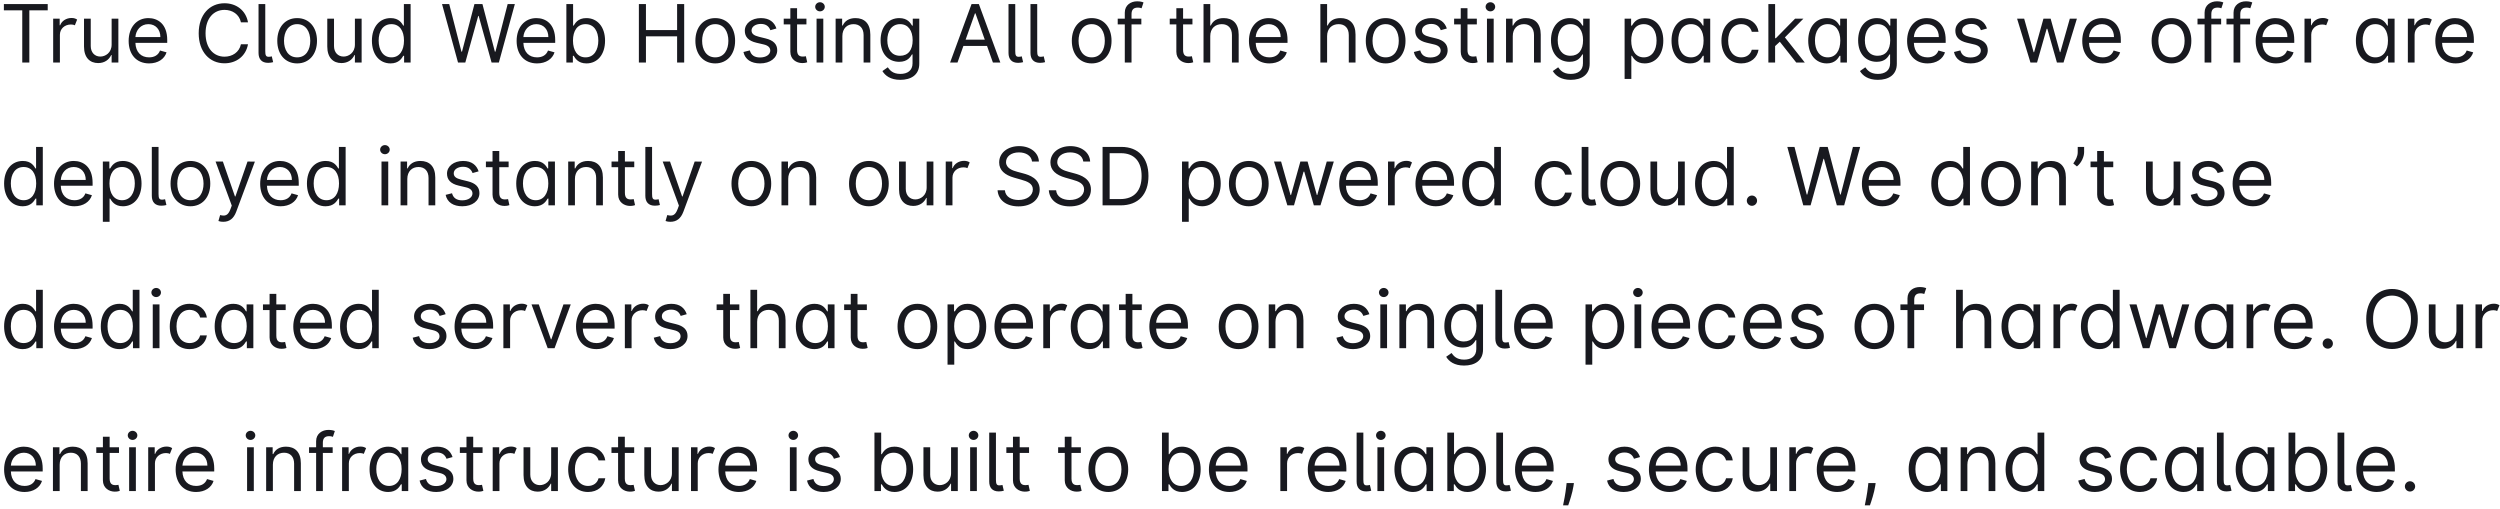 <svg width="560" height="114" viewBox="0 0 560 114" fill="none" xmlns="http://www.w3.org/2000/svg">
<path d="M0.869 2.315H4.986V14H6.571V2.315H10.688V0.909H0.869V2.315ZM11.91 14H13.418V7.787C13.418 6.464 14.467 5.486 15.899 5.486C16.276 5.486 16.557 5.556 16.768 5.665L17.279 4.386C16.973 4.169 16.57 4.028 16.026 4.028C14.838 4.028 13.821 4.693 13.47 5.665H13.367V4.182H11.91V14ZM25.006 9.986C25.006 11.827 23.599 12.671 22.474 12.671C21.222 12.671 20.327 11.75 20.327 10.318V4.182H18.818V10.421C18.818 12.926 20.148 14.128 21.989 14.128C23.472 14.128 24.443 13.335 24.903 12.338H25.006V14H26.514V4.182H25.006V9.986ZM33.394 14.204C35.388 14.204 36.845 13.207 37.306 11.724L35.848 11.315C35.465 12.338 34.576 12.849 33.394 12.849C31.623 12.849 30.402 11.705 30.332 9.602H37.459V8.963C37.459 5.307 35.286 4.054 33.24 4.054C30.581 4.054 28.817 6.151 28.817 9.168C28.817 12.185 30.556 14.204 33.394 14.204ZM30.332 8.298C30.434 6.771 31.514 5.409 33.24 5.409C34.877 5.409 35.925 6.636 35.925 8.298H30.332ZM55.555 5C55.069 2.315 52.921 0.73 50.288 0.73C46.938 0.73 44.509 3.312 44.509 7.455C44.509 11.597 46.938 14.179 50.288 14.179C52.921 14.179 55.069 12.594 55.555 9.909H53.97C53.586 11.724 52.026 12.696 50.288 12.696C47.91 12.696 46.044 10.855 46.044 7.455C46.044 4.054 47.91 2.213 50.288 2.213C52.026 2.213 53.586 3.185 53.97 5H55.555ZM57.912 0.909V11.852C57.912 13.252 58.628 14.077 60.06 14.077C60.494 14.077 60.923 14 61.185 13.923L60.878 12.619C60.731 12.664 60.597 12.709 60.239 12.722C59.574 12.741 59.42 12.396 59.42 11.443V0.909H57.912ZM66.559 14.204C69.218 14.204 71.008 12.185 71.008 9.142C71.008 6.074 69.218 4.054 66.559 4.054C63.9 4.054 62.11 6.074 62.11 9.142C62.11 12.185 63.9 14.204 66.559 14.204ZM66.559 12.849C64.539 12.849 63.618 11.111 63.618 9.142C63.618 7.173 64.539 5.409 66.559 5.409C68.579 5.409 69.499 7.173 69.499 9.142C69.499 11.111 68.579 12.849 66.559 12.849ZM79.498 9.986C79.498 11.827 78.092 12.671 76.967 12.671C75.714 12.671 74.819 11.75 74.819 10.318V4.182H73.31V10.421C73.31 12.926 74.64 14.128 76.481 14.128C77.964 14.128 78.935 13.335 79.396 12.338H79.498V14H81.006V4.182H79.498V9.986ZM87.477 14.204C89.369 14.204 90.008 13.028 90.34 12.492H90.519V14H91.977V0.909H90.468V5.741H90.34C90.008 5.23 89.42 4.054 87.502 4.054C85.022 4.054 83.309 6.023 83.309 9.116C83.309 12.236 85.022 14.204 87.477 14.204ZM87.681 12.849C85.789 12.849 84.818 11.188 84.818 9.091C84.818 7.02 85.764 5.409 87.681 5.409C89.522 5.409 90.494 6.892 90.494 9.091C90.494 11.315 89.497 12.849 87.681 12.849ZM102.594 14H104.23L107.119 3.568H107.222L110.111 14H111.747L115.327 0.909H113.716L110.98 11.571H110.852L108.066 0.909H106.276L103.489 11.571H103.361L100.625 0.909H99.014L102.594 14ZM120.3 14.204C122.294 14.204 123.752 13.207 124.212 11.724L122.754 11.315C122.371 12.338 121.482 12.849 120.3 12.849C118.529 12.849 117.308 11.705 117.238 9.602H124.365V8.963C124.365 5.307 122.192 4.054 120.146 4.054C117.487 4.054 115.723 6.151 115.723 9.168C115.723 12.185 117.462 14.204 120.3 14.204ZM117.238 8.298C117.34 6.771 118.421 5.409 120.146 5.409C121.783 5.409 122.831 6.636 122.831 8.298H117.238ZM126.865 14H128.322V12.492H128.501C128.833 13.028 129.472 14.204 131.365 14.204C133.819 14.204 135.532 12.236 135.532 9.116C135.532 6.023 133.819 4.054 131.339 4.054C129.421 4.054 128.833 5.23 128.501 5.741H128.373V0.909H126.865V14ZM128.347 9.091C128.347 6.892 129.319 5.409 131.16 5.409C133.078 5.409 134.024 7.02 134.024 9.091C134.024 11.188 133.052 12.849 131.16 12.849C129.345 12.849 128.347 11.315 128.347 9.091ZM143.107 14H144.692V8.145H151.672V14H153.257V0.909H151.672V6.739H144.692V0.909H143.107V14ZM160.215 14.204C162.874 14.204 164.664 12.185 164.664 9.142C164.664 6.074 162.874 4.054 160.215 4.054C157.556 4.054 155.766 6.074 155.766 9.142C155.766 12.185 157.556 14.204 160.215 14.204ZM160.215 12.849C158.195 12.849 157.275 11.111 157.275 9.142C157.275 7.173 158.195 5.409 160.215 5.409C162.235 5.409 163.155 7.173 163.155 9.142C163.155 11.111 162.235 12.849 160.215 12.849ZM173.921 6.381C173.448 4.987 172.387 4.054 170.444 4.054C168.373 4.054 166.839 5.23 166.839 6.892C166.839 8.247 167.644 9.155 169.447 9.577L171.083 9.96C172.074 10.19 172.54 10.663 172.54 11.341C172.54 12.185 171.646 12.875 170.239 12.875C169.006 12.875 168.232 12.345 167.964 11.29L166.532 11.648C166.884 13.316 168.258 14.204 170.265 14.204C172.547 14.204 174.1 12.958 174.1 11.264C174.1 9.896 173.244 9.033 171.492 8.605L170.035 8.247C168.871 7.96 168.347 7.57 168.347 6.815C168.347 5.972 169.242 5.358 170.444 5.358C171.761 5.358 172.304 6.087 172.566 6.764L173.921 6.381ZM180.641 4.182H178.544V1.83H177.036V4.182H175.553V5.46H177.036V11.597C177.036 13.31 178.416 14.128 179.695 14.128C180.257 14.128 180.615 14.026 180.82 13.949L180.513 12.594C180.385 12.619 180.181 12.671 179.848 12.671C179.183 12.671 178.544 12.466 178.544 11.188V5.46H180.641V4.182ZM182.91 14H184.419V4.182H182.91V14ZM183.677 2.545C184.265 2.545 184.751 2.085 184.751 1.523C184.751 0.96 184.265 0.5 183.677 0.5C183.089 0.5 182.603 0.96 182.603 1.523C182.603 2.085 183.089 2.545 183.677 2.545ZM188.69 8.094C188.69 6.381 189.751 5.409 191.196 5.409C192.596 5.409 193.446 6.323 193.446 7.864V14H194.954V7.761C194.954 5.256 193.618 4.054 191.63 4.054C190.147 4.054 189.227 4.719 188.767 5.716H188.639V4.182H187.181V14H188.69V8.094ZM201.674 17.886C204.026 17.886 205.918 16.812 205.918 14.281V4.182H204.461V5.741H204.307C203.975 5.23 203.361 4.054 201.444 4.054C198.964 4.054 197.251 6.023 197.251 9.04C197.251 12.108 199.04 13.847 201.418 13.847C203.336 13.847 203.949 12.722 204.282 12.185H204.41V14.179C204.41 15.815 203.259 16.557 201.674 16.557C199.89 16.557 199.264 15.617 198.861 15.074L197.66 15.918C198.273 16.947 199.481 17.886 201.674 17.886ZM201.623 12.492C199.731 12.492 198.759 11.06 198.759 9.014C198.759 7.02 199.705 5.409 201.623 5.409C203.464 5.409 204.435 6.892 204.435 9.014C204.435 11.188 203.438 12.492 201.623 12.492ZM214.483 14L215.8 10.293H221.093L222.41 14H224.072L219.265 0.909H217.628L212.822 14H214.483ZM216.299 8.886L218.395 2.98H218.498L220.594 8.886H216.299ZM225.906 0.909V11.852C225.906 13.252 226.622 14.077 228.054 14.077C228.488 14.077 228.917 14 229.179 13.923L228.872 12.619C228.725 12.664 228.591 12.709 228.233 12.722C227.568 12.741 227.415 12.396 227.415 11.443V0.909H225.906ZM230.828 0.909V11.852C230.828 13.252 231.544 14.077 232.976 14.077C233.41 14.077 233.839 14 234.101 13.923L233.794 12.619C233.647 12.664 233.513 12.709 233.155 12.722C232.49 12.741 232.336 12.396 232.336 11.443V0.909H230.828ZM244.537 14.204C247.196 14.204 248.986 12.185 248.986 9.142C248.986 6.074 247.196 4.054 244.537 4.054C241.878 4.054 240.088 6.074 240.088 9.142C240.088 12.185 241.878 14.204 244.537 14.204ZM244.537 12.849C242.517 12.849 241.597 11.111 241.597 9.142C241.597 7.173 242.517 5.409 244.537 5.409C246.557 5.409 247.478 7.173 247.478 9.142C247.478 11.111 246.557 12.849 244.537 12.849ZM255.661 4.182H253.462V3.185C253.462 2.213 253.871 1.702 254.868 1.702C255.303 1.702 255.559 1.804 255.712 1.855L256.147 0.551C255.917 0.449 255.456 0.295 254.715 0.295C253.309 0.295 251.954 1.139 251.954 2.827V4.182H250.368V5.46H251.954V14H253.462V5.46H255.661V4.182ZM267.108 4.182H265.011V1.83H263.502V4.182H262.02V5.46H263.502V11.597C263.502 13.31 264.883 14.128 266.162 14.128C266.724 14.128 267.082 14.026 267.287 13.949L266.98 12.594C266.852 12.619 266.647 12.671 266.315 12.671C265.65 12.671 265.011 12.466 265.011 11.188V5.46H267.108V4.182ZM271.096 8.094C271.096 6.381 272.189 5.409 273.679 5.409C275.098 5.409 275.954 6.304 275.954 7.864V14H277.463V7.761C277.463 5.237 276.12 4.054 274.113 4.054C272.566 4.054 271.684 4.7 271.224 5.716H271.096V0.909H269.588V14H271.096V8.094ZM284.339 14.204C286.333 14.204 287.791 13.207 288.251 11.724L286.794 11.315C286.41 12.338 285.521 12.849 284.339 12.849C282.568 12.849 281.347 11.705 281.277 9.602H288.404V8.963C288.404 5.307 286.231 4.054 284.186 4.054C281.526 4.054 279.762 6.151 279.762 9.168C279.762 12.185 281.501 14.204 284.339 14.204ZM281.277 8.298C281.379 6.771 282.46 5.409 284.186 5.409C285.822 5.409 286.87 6.636 286.87 8.298H281.277ZM297.27 8.094C297.27 6.381 298.363 5.409 299.852 5.409C301.271 5.409 302.128 6.304 302.128 7.864V14H303.637V7.761C303.637 5.237 302.294 4.054 300.287 4.054C298.74 4.054 297.858 4.7 297.398 5.716H297.27V0.909H295.762V14H297.27V8.094ZM310.385 14.204C313.044 14.204 314.834 12.185 314.834 9.142C314.834 6.074 313.044 4.054 310.385 4.054C307.726 4.054 305.936 6.074 305.936 9.142C305.936 12.185 307.726 14.204 310.385 14.204ZM310.385 12.849C308.365 12.849 307.445 11.111 307.445 9.142C307.445 7.173 308.365 5.409 310.385 5.409C312.405 5.409 313.325 7.173 313.325 9.142C313.325 11.111 312.405 12.849 310.385 12.849ZM324.091 6.381C323.618 4.987 322.557 4.054 320.614 4.054C318.543 4.054 317.009 5.23 317.009 6.892C317.009 8.247 317.814 9.155 319.617 9.577L321.253 9.96C322.244 10.19 322.71 10.663 322.71 11.341C322.71 12.185 321.816 12.875 320.409 12.875C319.176 12.875 318.402 12.345 318.134 11.29L316.702 11.648C317.053 13.316 318.428 14.204 320.435 14.204C322.717 14.204 324.27 12.958 324.27 11.264C324.27 9.896 323.414 9.033 321.662 8.605L320.205 8.247C319.041 7.96 318.517 7.57 318.517 6.815C318.517 5.972 319.412 5.358 320.614 5.358C321.931 5.358 322.474 6.087 322.736 6.764L324.091 6.381ZM330.811 4.182H328.714V1.83H327.206V4.182H325.723V5.46H327.206V11.597C327.206 13.31 328.586 14.128 329.865 14.128C330.427 14.128 330.785 14.026 330.99 13.949L330.683 12.594C330.555 12.619 330.35 12.671 330.018 12.671C329.353 12.671 328.714 12.466 328.714 11.188V5.46H330.811V4.182ZM333.08 14H334.588V4.182H333.08V14ZM333.847 2.545C334.435 2.545 334.921 2.085 334.921 1.523C334.921 0.96 334.435 0.5 333.847 0.5C333.259 0.5 332.773 0.96 332.773 1.523C332.773 2.085 333.259 2.545 333.847 2.545ZM338.86 8.094C338.86 6.381 339.921 5.409 341.366 5.409C342.765 5.409 343.616 6.323 343.616 7.864V14H345.124V7.761C345.124 5.256 343.788 4.054 341.8 4.054C340.317 4.054 339.397 4.719 338.937 5.716H338.809V4.182H337.351V14H338.86V8.094ZM351.844 17.886C354.196 17.886 356.088 16.812 356.088 14.281V4.182H354.631V5.741H354.477C354.145 5.23 353.531 4.054 351.614 4.054C349.134 4.054 347.42 6.023 347.42 9.04C347.42 12.108 349.21 13.847 351.588 13.847C353.506 13.847 354.119 12.722 354.452 12.185H354.58V14.179C354.58 15.815 353.429 16.557 351.844 16.557C350.06 16.557 349.434 15.617 349.031 15.074L347.83 15.918C348.443 16.947 349.651 17.886 351.844 17.886ZM351.793 12.492C349.901 12.492 348.929 11.06 348.929 9.014C348.929 7.02 349.875 5.409 351.793 5.409C353.634 5.409 354.605 6.892 354.605 9.014C354.605 11.188 353.608 12.492 351.793 12.492ZM363.912 17.682H365.42V12.492H365.548C365.881 13.028 366.52 14.204 368.412 14.204C370.866 14.204 372.58 12.236 372.58 9.116C372.58 6.023 370.866 4.054 368.386 4.054C366.469 4.054 365.881 5.23 365.548 5.741H365.369V4.182H363.912V17.682ZM365.395 9.091C365.395 6.892 366.366 5.409 368.207 5.409C370.125 5.409 371.071 7.02 371.071 9.091C371.071 11.188 370.099 12.849 368.207 12.849C366.392 12.849 365.395 11.315 365.395 9.091ZM378.588 14.204C380.48 14.204 381.119 13.028 381.452 12.492H381.631V14H383.088V4.182H381.58V5.741H381.452C381.119 5.23 380.531 4.054 378.614 4.054C376.134 4.054 374.42 6.023 374.42 9.116C374.42 12.236 376.134 14.204 378.588 14.204ZM378.793 12.849C376.901 12.849 375.929 11.188 375.929 9.091C375.929 7.02 376.875 5.409 378.793 5.409C380.634 5.409 381.605 6.892 381.605 9.091C381.605 11.315 380.608 12.849 378.793 12.849ZM390.049 14.204C392.222 14.204 393.654 12.875 393.91 11.136H392.401C392.12 12.21 391.225 12.849 390.049 12.849C388.259 12.849 387.109 11.367 387.109 9.091C387.109 6.866 388.285 5.409 390.049 5.409C391.379 5.409 392.171 6.227 392.401 7.122H393.91C393.654 5.281 392.094 4.054 390.023 4.054C387.364 4.054 385.6 6.151 385.6 9.142C385.6 12.082 387.288 14.204 390.049 14.204ZM396.115 14H397.624V10.325L398.678 9.347L402.354 14H404.271L399.816 8.375L403.964 4.182H402.098L397.803 8.554H397.624V0.909H396.115V14ZM409.209 14.204C411.101 14.204 411.74 13.028 412.073 12.492H412.252V14H413.709V4.182H412.201V5.741H412.073C411.74 5.23 411.152 4.054 409.235 4.054C406.755 4.054 405.042 6.023 405.042 9.116C405.042 12.236 406.755 14.204 409.209 14.204ZM409.414 12.849C407.522 12.849 406.55 11.188 406.55 9.091C406.55 7.02 407.496 5.409 409.414 5.409C411.255 5.409 412.226 6.892 412.226 9.091C412.226 11.315 411.229 12.849 409.414 12.849ZM420.645 17.886C422.997 17.886 424.889 16.812 424.889 14.281V4.182H423.431V5.741H423.278C422.946 5.23 422.332 4.054 420.414 4.054C417.934 4.054 416.221 6.023 416.221 9.04C416.221 12.108 418.011 13.847 420.389 13.847C422.306 13.847 422.92 12.722 423.252 12.185H423.38V14.179C423.38 15.815 422.23 16.557 420.645 16.557C418.861 16.557 418.235 15.617 417.832 15.074L416.63 15.918C417.244 16.947 418.452 17.886 420.645 17.886ZM420.593 12.492C418.701 12.492 417.73 11.06 417.73 9.014C417.73 7.02 418.676 5.409 420.593 5.409C422.434 5.409 423.406 6.892 423.406 9.014C423.406 11.188 422.409 12.492 420.593 12.492ZM431.767 14.204C433.761 14.204 435.218 13.207 435.679 11.724L434.221 11.315C433.838 12.338 432.949 12.849 431.767 12.849C429.996 12.849 428.775 11.705 428.705 9.602H435.832V8.963C435.832 5.307 433.659 4.054 431.613 4.054C428.954 4.054 427.19 6.151 427.19 9.168C427.19 12.185 428.929 14.204 431.767 14.204ZM428.705 8.298C428.807 6.771 429.887 5.409 431.613 5.409C433.25 5.409 434.298 6.636 434.298 8.298H428.705ZM445.081 6.381C444.608 4.987 443.547 4.054 441.604 4.054C439.533 4.054 437.999 5.23 437.999 6.892C437.999 8.247 438.804 9.155 440.607 9.577L442.243 9.96C443.234 10.19 443.701 10.663 443.701 11.341C443.701 12.185 442.806 12.875 441.4 12.875C440.166 12.875 439.392 12.345 439.124 11.29L437.692 11.648C438.044 13.316 439.418 14.204 441.425 14.204C443.707 14.204 445.26 12.958 445.26 11.264C445.26 9.896 444.404 9.033 442.652 8.605L441.195 8.247C440.032 7.96 439.507 7.57 439.507 6.815C439.507 5.972 440.402 5.358 441.604 5.358C442.921 5.358 443.464 6.087 443.726 6.764L445.081 6.381ZM454.818 14H456.301L458.449 6.457H458.602L460.75 14H462.233L465.224 4.182H463.639L461.517 11.673H461.415L459.344 4.182H457.733L455.636 11.699H455.534L453.412 4.182H451.827L454.818 14ZM471.001 14.204C472.995 14.204 474.453 13.207 474.913 11.724L473.456 11.315C473.072 12.338 472.184 12.849 471.001 12.849C469.23 12.849 468.01 11.705 467.939 9.602H475.066V8.963C475.066 5.307 472.893 4.054 470.848 4.054C468.189 4.054 466.424 6.151 466.424 9.168C466.424 12.185 468.163 14.204 471.001 14.204ZM467.939 8.298C468.042 6.771 469.122 5.409 470.848 5.409C472.484 5.409 473.532 6.636 473.532 8.298H467.939ZM486.412 14.204C489.071 14.204 490.861 12.185 490.861 9.142C490.861 6.074 489.071 4.054 486.412 4.054C483.753 4.054 481.963 6.074 481.963 9.142C481.963 12.185 483.753 14.204 486.412 14.204ZM486.412 12.849C484.392 12.849 483.472 11.111 483.472 9.142C483.472 7.173 484.392 5.409 486.412 5.409C488.432 5.409 489.353 7.173 489.353 9.142C489.353 11.111 488.432 12.849 486.412 12.849ZM497.536 4.182H495.337V3.185C495.337 2.213 495.746 1.702 496.743 1.702C497.178 1.702 497.434 1.804 497.587 1.855L498.022 0.551C497.792 0.449 497.331 0.295 496.59 0.295C495.184 0.295 493.829 1.139 493.829 2.827V4.182H492.243V5.46H493.829V14H495.337V5.46H497.536V4.182ZM504.022 4.182H501.824V3.185C501.824 2.213 502.233 1.702 503.23 1.702C503.664 1.702 503.92 1.804 504.074 1.855L504.508 0.551C504.278 0.449 503.818 0.295 503.076 0.295C501.67 0.295 500.315 1.139 500.315 2.827V4.182H498.73V5.46H500.315V14H501.824V5.46H504.022V4.182ZM509.849 14.204C511.843 14.204 513.3 13.207 513.761 11.724L512.303 11.315C511.92 12.338 511.031 12.849 509.849 12.849C508.078 12.849 506.857 11.705 506.787 9.602H513.914V8.963C513.914 5.307 511.741 4.054 509.695 4.054C507.036 4.054 505.272 6.151 505.272 9.168C505.272 12.185 507.011 14.204 509.849 14.204ZM506.787 8.298C506.889 6.771 507.969 5.409 509.695 5.409C511.332 5.409 512.38 6.636 512.38 8.298H506.787ZM516.209 14H517.717V7.787C517.717 6.464 518.766 5.486 520.197 5.486C520.575 5.486 520.856 5.556 521.067 5.665L521.578 4.386C521.271 4.169 520.869 4.028 520.325 4.028C519.136 4.028 518.12 4.693 517.768 5.665H517.666V4.182H516.209V14ZM531.887 14.204C533.779 14.204 534.418 13.028 534.751 12.492H534.93V14H536.387V4.182H534.878V5.741H534.751C534.418 5.23 533.83 4.054 531.912 4.054C529.432 4.054 527.719 6.023 527.719 9.116C527.719 12.236 529.432 14.204 531.887 14.204ZM532.091 12.849C530.199 12.849 529.228 11.188 529.228 9.091C529.228 7.02 530.174 5.409 532.091 5.409C533.932 5.409 534.904 6.892 534.904 9.091C534.904 11.315 533.907 12.849 532.091 12.849ZM539.359 14H540.868V7.787C540.868 6.464 541.916 5.486 543.348 5.486C543.725 5.486 544.006 5.556 544.217 5.665L544.729 4.386C544.422 4.169 544.019 4.028 543.476 4.028C542.287 4.028 541.27 4.693 540.919 5.665H540.817V4.182H539.359V14ZM550.085 14.204C552.079 14.204 553.537 13.207 553.997 11.724L552.54 11.315C552.156 12.338 551.268 12.849 550.085 12.849C548.314 12.849 547.094 11.705 547.023 9.602H554.15V8.963C554.15 5.307 551.977 4.054 549.932 4.054C547.273 4.054 545.508 6.151 545.508 9.168C545.508 12.185 547.247 14.204 550.085 14.204ZM547.023 8.298C547.126 6.771 548.206 5.409 549.932 5.409C551.568 5.409 552.616 6.636 552.616 8.298H547.023ZM5.088 46.205C6.98 46.205 7.619 45.028 7.952 44.492H8.131V46H9.588V32.909H8.08V37.742H7.952C7.619 37.23 7.031 36.054 5.114 36.054C2.634 36.054 0.92 38.023 0.92 41.117C0.92 44.236 2.634 46.205 5.088 46.205ZM5.293 44.849C3.401 44.849 2.429 43.188 2.429 41.091C2.429 39.02 3.375 37.409 5.293 37.409C7.134 37.409 8.105 38.892 8.105 41.091C8.105 43.315 7.108 44.849 5.293 44.849ZM16.677 46.205C18.671 46.205 20.129 45.207 20.589 43.724L19.131 43.315C18.748 44.338 17.859 44.849 16.677 44.849C14.906 44.849 13.685 43.705 13.615 41.602H20.742V40.963C20.742 37.307 18.569 36.054 16.523 36.054C13.864 36.054 12.1 38.151 12.1 41.168C12.1 44.185 13.839 46.205 16.677 46.205ZM13.615 40.298C13.717 38.771 14.798 37.409 16.523 37.409C18.16 37.409 19.208 38.636 19.208 40.298H13.615ZM23.037 49.682H24.546V44.492H24.673C25.006 45.028 25.645 46.205 27.537 46.205C29.991 46.205 31.704 44.236 31.704 41.117C31.704 38.023 29.991 36.054 27.511 36.054C25.594 36.054 25.006 37.23 24.673 37.742H24.494V36.182H23.037V49.682ZM24.52 41.091C24.52 38.892 25.491 37.409 27.332 37.409C29.25 37.409 30.196 39.02 30.196 41.091C30.196 43.188 29.224 44.849 27.332 44.849C25.517 44.849 24.52 43.315 24.52 41.091ZM34.006 32.909V43.852C34.006 45.252 34.722 46.077 36.153 46.077C36.588 46.077 37.016 46 37.278 45.923L36.972 44.619C36.825 44.664 36.69 44.709 36.332 44.722C35.668 44.741 35.514 44.396 35.514 43.443V32.909H34.006ZM42.653 46.205C45.312 46.205 47.101 44.185 47.101 41.142C47.101 38.074 45.312 36.054 42.653 36.054C39.993 36.054 38.204 38.074 38.204 41.142C38.204 44.185 39.993 46.205 42.653 46.205ZM42.653 44.849C40.633 44.849 39.712 43.111 39.712 41.142C39.712 39.173 40.633 37.409 42.653 37.409C44.672 37.409 45.593 39.173 45.593 41.142C45.593 43.111 44.672 44.849 42.653 44.849ZM50.024 49.682C51.386 49.682 52.344 48.959 52.913 47.432L57.094 36.207L55.445 36.182L52.734 44.006H52.632L49.922 36.182H48.285L51.916 46.051L51.635 46.818C51.085 48.314 50.408 48.455 49.308 48.173L48.925 49.503C49.078 49.58 49.513 49.682 50.024 49.682ZM62.855 46.205C64.849 46.205 66.306 45.207 66.766 43.724L65.309 43.315C64.926 44.338 64.037 44.849 62.855 44.849C61.084 44.849 59.863 43.705 59.793 41.602H66.92V40.963C66.92 37.307 64.747 36.054 62.701 36.054C60.042 36.054 58.278 38.151 58.278 41.168C58.278 44.185 60.017 46.205 62.855 46.205ZM59.793 40.298C59.895 38.771 60.975 37.409 62.701 37.409C64.338 37.409 65.386 38.636 65.386 40.298H59.793ZM72.922 46.205C74.814 46.205 75.453 45.028 75.786 44.492H75.965V46H77.422V32.909H75.913V37.742H75.786C75.453 37.23 74.865 36.054 72.948 36.054C70.468 36.054 68.754 38.023 68.754 41.117C68.754 44.236 70.468 46.205 72.922 46.205ZM73.127 44.849C71.235 44.849 70.263 43.188 70.263 41.091C70.263 39.02 71.209 37.409 73.127 37.409C74.968 37.409 75.939 38.892 75.939 41.091C75.939 43.315 74.942 44.849 73.127 44.849ZM85.457 46H86.965V36.182H85.457V46ZM86.224 34.545C86.812 34.545 87.298 34.085 87.298 33.523C87.298 32.96 86.812 32.5 86.224 32.5C85.636 32.5 85.15 32.96 85.15 33.523C85.15 34.085 85.636 34.545 86.224 34.545ZM91.237 40.094C91.237 38.381 92.298 37.409 93.743 37.409C95.142 37.409 95.993 38.323 95.993 39.864V46H97.501V39.761C97.501 37.256 96.165 36.054 94.177 36.054C92.694 36.054 91.774 36.719 91.314 37.716H91.186V36.182H89.728V46H91.237V40.094ZM107.212 38.381C106.739 36.987 105.678 36.054 103.735 36.054C101.664 36.054 100.13 37.23 100.13 38.892C100.13 40.247 100.935 41.155 102.738 41.577L104.374 41.96C105.365 42.19 105.831 42.663 105.831 43.341C105.831 44.185 104.937 44.875 103.53 44.875C102.297 44.875 101.523 44.344 101.255 43.29L99.823 43.648C100.175 45.316 101.549 46.205 103.556 46.205C105.838 46.205 107.391 44.958 107.391 43.264C107.391 41.896 106.535 41.033 104.783 40.605L103.326 40.247C102.162 39.959 101.638 39.57 101.638 38.815C101.638 37.972 102.533 37.358 103.735 37.358C105.052 37.358 105.595 38.087 105.857 38.764L107.212 38.381ZM113.932 36.182H111.835V33.83H110.327V36.182H108.844V37.46H110.327V43.597C110.327 45.31 111.707 46.128 112.986 46.128C113.548 46.128 113.906 46.026 114.111 45.949L113.804 44.594C113.676 44.619 113.472 44.67 113.139 44.67C112.474 44.67 111.835 44.466 111.835 43.188V37.46H113.932V36.182ZM119.803 46.205C121.695 46.205 122.334 45.028 122.667 44.492H122.846V46H124.303V36.182H122.794V37.742H122.667C122.334 37.23 121.746 36.054 119.828 36.054C117.348 36.054 115.635 38.023 115.635 41.117C115.635 44.236 117.348 46.205 119.803 46.205ZM120.007 44.849C118.115 44.849 117.144 43.188 117.144 41.091C117.144 39.02 118.09 37.409 120.007 37.409C121.848 37.409 122.82 38.892 122.82 41.091C122.82 43.315 121.823 44.849 120.007 44.849ZM128.784 40.094C128.784 38.381 129.845 37.409 131.289 37.409C132.689 37.409 133.539 38.323 133.539 39.864V46H135.048V39.761C135.048 37.256 133.712 36.054 131.724 36.054C130.241 36.054 129.321 36.719 128.86 37.716H128.733V36.182H127.275V46H128.784V40.094ZM142.074 36.182H139.978V33.83H138.469V36.182H136.986V37.46H138.469V43.597C138.469 45.31 139.85 46.128 141.128 46.128C141.691 46.128 142.049 46.026 142.253 45.949L141.947 44.594C141.819 44.619 141.614 44.67 141.282 44.67C140.617 44.67 139.978 44.466 139.978 43.188V37.46H142.074V36.182ZM144.555 32.909V43.852C144.555 45.252 145.27 46.077 146.702 46.077C147.137 46.077 147.565 46 147.827 45.923L147.52 44.619C147.373 44.664 147.239 44.709 146.881 44.722C146.216 44.741 146.063 44.396 146.063 43.443V32.909H144.555ZM150.184 49.682C151.546 49.682 152.505 48.959 153.074 47.432L157.254 36.207L155.605 36.182L152.895 44.006H152.792L150.082 36.182H148.446L152.076 46.051L151.795 46.818C151.245 48.314 150.568 48.455 149.468 48.173L149.085 49.503C149.238 49.58 149.673 49.682 150.184 49.682ZM168.301 46.205C170.96 46.205 172.75 44.185 172.75 41.142C172.75 38.074 170.96 36.054 168.301 36.054C165.642 36.054 163.852 38.074 163.852 41.142C163.852 44.185 165.642 46.205 168.301 46.205ZM168.301 44.849C166.281 44.849 165.361 43.111 165.361 41.142C165.361 39.173 166.281 37.409 168.301 37.409C170.321 37.409 171.241 39.173 171.241 41.142C171.241 43.111 170.321 44.849 168.301 44.849ZM176.561 40.094C176.561 38.381 177.622 37.409 179.067 37.409C180.467 37.409 181.317 38.323 181.317 39.864V46H182.825V39.761C182.825 37.256 181.489 36.054 179.501 36.054C178.018 36.054 177.098 36.719 176.638 37.716H176.51V36.182H175.053V46H176.561V40.094ZM194.633 46.205C197.292 46.205 199.082 44.185 199.082 41.142C199.082 38.074 197.292 36.054 194.633 36.054C191.974 36.054 190.184 38.074 190.184 41.142C190.184 44.185 191.974 46.205 194.633 46.205ZM194.633 44.849C192.613 44.849 191.693 43.111 191.693 41.142C191.693 39.173 192.613 37.409 194.633 37.409C196.653 37.409 197.573 39.173 197.573 41.142C197.573 43.111 196.653 44.849 194.633 44.849ZM207.572 41.986C207.572 43.827 206.166 44.67 205.041 44.67C203.788 44.67 202.893 43.75 202.893 42.318V36.182H201.385V42.42C201.385 44.926 202.714 46.128 204.555 46.128C206.038 46.128 207.01 45.335 207.47 44.338H207.572V46H209.081V36.182H207.572V41.986ZM211.844 46H213.352V39.787C213.352 38.464 214.4 37.486 215.832 37.486C216.209 37.486 216.491 37.556 216.702 37.665L217.213 36.386C216.906 36.169 216.503 36.028 215.96 36.028C214.771 36.028 213.755 36.693 213.403 37.665H213.301V36.182H211.844V46ZM231.178 36.182H232.712C232.642 34.207 230.82 32.73 228.289 32.73C225.783 32.73 223.814 34.188 223.814 36.386C223.814 38.151 225.093 39.199 227.138 39.787L228.749 40.247C230.13 40.631 231.357 41.117 231.357 42.42C231.357 43.852 229.976 44.798 228.161 44.798C226.601 44.798 225.221 44.108 225.093 42.625H223.456C223.61 44.773 225.348 46.23 228.161 46.23C231.178 46.23 232.891 44.568 232.891 42.446C232.891 39.992 230.564 39.199 229.209 38.841L227.88 38.483C226.908 38.227 225.348 37.716 225.348 36.31C225.348 35.057 226.499 34.136 228.238 34.136C229.823 34.136 231.025 34.891 231.178 36.182ZM242.656 36.182H244.191C244.12 34.207 242.298 32.73 239.767 32.73C237.262 32.73 235.293 34.188 235.293 36.386C235.293 38.151 236.571 39.199 238.617 39.787L240.227 40.247C241.608 40.631 242.835 41.117 242.835 42.42C242.835 43.852 241.455 44.798 239.639 44.798C238.08 44.798 236.699 44.108 236.571 42.625H234.935C235.088 44.773 236.827 46.23 239.639 46.23C242.656 46.23 244.369 44.568 244.369 42.446C244.369 39.992 242.043 39.199 240.688 38.841L239.358 38.483C238.387 38.227 236.827 37.716 236.827 36.31C236.827 35.057 237.977 34.136 239.716 34.136C241.301 34.136 242.503 34.891 242.656 36.182ZM251.016 46C255.004 46 257.254 43.52 257.254 39.429C257.254 35.364 255.004 32.909 251.195 32.909H246.976V46H251.016ZM248.561 44.594V34.315H251.092C254.161 34.315 255.72 36.258 255.72 39.429C255.72 42.625 254.161 44.594 250.913 44.594H248.561ZM264.771 49.682H266.28V44.492H266.408C266.74 45.028 267.379 46.205 269.271 46.205C271.726 46.205 273.439 44.236 273.439 41.117C273.439 38.023 271.726 36.054 269.246 36.054C267.328 36.054 266.74 37.23 266.408 37.742H266.229V36.182H264.771V49.682ZM266.254 41.091C266.254 38.892 267.226 37.409 269.067 37.409C270.984 37.409 271.93 39.02 271.93 41.091C271.93 43.188 270.959 44.849 269.067 44.849C267.251 44.849 266.254 43.315 266.254 41.091ZM279.729 46.205C282.388 46.205 284.178 44.185 284.178 41.142C284.178 38.074 282.388 36.054 279.729 36.054C277.07 36.054 275.28 38.074 275.28 41.142C275.28 44.185 277.07 46.205 279.729 46.205ZM279.729 44.849C277.709 44.849 276.788 43.111 276.788 41.142C276.788 39.173 277.709 37.409 279.729 37.409C281.749 37.409 282.669 39.173 282.669 41.142C282.669 43.111 281.749 44.849 279.729 44.849ZM288.371 46H289.854L292.001 38.457H292.155L294.303 46H295.786L298.777 36.182H297.192L295.07 43.673H294.967L292.896 36.182H291.286L289.189 43.699H289.087L286.964 36.182H285.379L288.371 46ZM304.554 46.205C306.548 46.205 308.006 45.207 308.466 43.724L307.008 43.315C306.625 44.338 305.736 44.849 304.554 44.849C302.783 44.849 301.562 43.705 301.492 41.602H308.619V40.963C308.619 37.307 306.446 36.054 304.4 36.054C301.741 36.054 299.977 38.151 299.977 41.168C299.977 44.185 301.716 46.205 304.554 46.205ZM301.492 40.298C301.594 38.771 302.675 37.409 304.4 37.409C306.037 37.409 307.085 38.636 307.085 40.298H301.492ZM310.914 46H312.422V39.787C312.422 38.464 313.471 37.486 314.903 37.486C315.28 37.486 315.561 37.556 315.772 37.665L316.283 36.386C315.976 36.169 315.574 36.028 315.03 36.028C313.841 36.028 312.825 36.693 312.474 37.665H312.371V36.182H310.914V46ZM321.64 46.205C323.634 46.205 325.091 45.207 325.552 43.724L324.094 43.315C323.711 44.338 322.822 44.849 321.64 44.849C319.869 44.849 318.648 43.705 318.578 41.602H325.705V40.963C325.705 37.307 323.532 36.054 321.486 36.054C318.827 36.054 317.063 38.151 317.063 41.168C317.063 44.185 318.802 46.205 321.64 46.205ZM318.578 40.298C318.68 38.771 319.76 37.409 321.486 37.409C323.123 37.409 324.171 38.636 324.171 40.298H318.578ZM331.707 46.205C333.599 46.205 334.238 45.028 334.571 44.492H334.75V46H336.207V32.909H334.699V37.742H334.571C334.238 37.23 333.65 36.054 331.733 36.054C329.253 36.054 327.54 38.023 327.54 41.117C327.54 44.236 329.253 46.205 331.707 46.205ZM331.912 44.849C330.02 44.849 329.048 43.188 329.048 41.091C329.048 39.02 329.994 37.409 331.912 37.409C333.753 37.409 334.724 38.892 334.724 41.091C334.724 43.315 333.727 44.849 331.912 44.849ZM348.231 46.205C350.404 46.205 351.836 44.875 352.091 43.136H350.583C350.302 44.21 349.407 44.849 348.231 44.849C346.441 44.849 345.29 43.367 345.29 41.091C345.29 38.867 346.466 37.409 348.231 37.409C349.56 37.409 350.353 38.227 350.583 39.122H352.091C351.836 37.281 350.276 36.054 348.205 36.054C345.546 36.054 343.782 38.151 343.782 41.142C343.782 44.082 345.469 46.205 348.231 46.205ZM354.297 32.909V43.852C354.297 45.252 355.013 46.077 356.444 46.077C356.879 46.077 357.307 46 357.569 45.923L357.263 44.619C357.116 44.664 356.981 44.709 356.623 44.722C355.959 44.741 355.805 44.396 355.805 43.443V32.909H354.297ZM362.944 46.205C365.603 46.205 367.392 44.185 367.392 41.142C367.392 38.074 365.603 36.054 362.944 36.054C360.284 36.054 358.495 38.074 358.495 41.142C358.495 44.185 360.284 46.205 362.944 46.205ZM362.944 44.849C360.924 44.849 360.003 43.111 360.003 41.142C360.003 39.173 360.924 37.409 362.944 37.409C364.963 37.409 365.884 39.173 365.884 41.142C365.884 43.111 364.963 44.849 362.944 44.849ZM375.883 41.986C375.883 43.827 374.476 44.67 373.351 44.67C372.099 44.67 371.204 43.75 371.204 42.318V36.182H369.695V42.42C369.695 44.926 371.025 46.128 372.866 46.128C374.349 46.128 375.32 45.335 375.78 44.338H375.883V46H377.391V36.182H375.883V41.986ZM383.862 46.205C385.754 46.205 386.393 45.028 386.725 44.492H386.904V46H388.362V32.909H386.853V37.742H386.725C386.393 37.23 385.805 36.054 383.887 36.054C381.407 36.054 379.694 38.023 379.694 41.117C379.694 44.236 381.407 46.205 383.862 46.205ZM384.066 44.849C382.174 44.849 381.202 43.188 381.202 41.091C381.202 39.02 382.148 37.409 384.066 37.409C385.907 37.409 386.879 38.892 386.879 41.091C386.879 43.315 385.881 44.849 384.066 44.849ZM392.433 46.102C393.066 46.102 393.584 45.584 393.584 44.952C393.584 44.319 393.066 43.801 392.433 43.801C391.8 43.801 391.283 44.319 391.283 44.952C391.283 45.584 391.8 46.102 392.433 46.102ZM403.936 46H405.572L408.461 35.568H408.564L411.453 46H413.089L416.669 32.909H415.058L412.322 43.571H412.194L409.407 32.909H407.618L404.831 43.571H404.703L401.967 32.909H400.356L403.936 46ZM421.642 46.205C423.636 46.205 425.093 45.207 425.554 43.724L424.096 43.315C423.713 44.338 422.824 44.849 421.642 44.849C419.871 44.849 418.65 43.705 418.58 41.602H425.707V40.963C425.707 37.307 423.534 36.054 421.488 36.054C418.829 36.054 417.065 38.151 417.065 41.168C417.065 44.185 418.804 46.205 421.642 46.205ZM418.58 40.298C418.682 38.771 419.762 37.409 421.488 37.409C423.125 37.409 424.173 38.636 424.173 40.298H418.58ZM436.772 46.205C438.664 46.205 439.303 45.028 439.635 44.492H439.814V46H441.272V32.909H439.763V37.742H439.635C439.303 37.23 438.715 36.054 436.797 36.054C434.317 36.054 432.604 38.023 432.604 41.117C432.604 44.236 434.317 46.205 436.772 46.205ZM436.976 44.849C435.084 44.849 434.113 43.188 434.113 41.091C434.113 39.02 435.059 37.409 436.976 37.409C438.817 37.409 439.789 38.892 439.789 41.091C439.789 43.315 438.792 44.849 436.976 44.849ZM448.233 46.205C450.892 46.205 452.681 44.185 452.681 41.142C452.681 38.074 450.892 36.054 448.233 36.054C445.574 36.054 443.784 38.074 443.784 41.142C443.784 44.185 445.574 46.205 448.233 46.205ZM448.233 44.849C446.213 44.849 445.292 43.111 445.292 41.142C445.292 39.173 446.213 37.409 448.233 37.409C450.252 37.409 451.173 39.173 451.173 41.142C451.173 43.111 450.252 44.849 448.233 44.849ZM456.493 40.094C456.493 38.381 457.554 37.409 458.998 37.409C460.398 37.409 461.248 38.323 461.248 39.864V46H462.757V39.761C462.757 37.256 461.421 36.054 459.433 36.054C457.95 36.054 457.03 36.719 456.569 37.716H456.442V36.182H454.984V46H456.493V40.094ZM466.843 32.909H465.411V34.085C465.411 35.031 464.951 35.849 464.414 36.617L465.232 37.281C466.255 36.463 466.843 35.108 466.843 34.06V32.909ZM473.369 36.182H471.273V33.83H469.764V36.182H468.281V37.46H469.764V43.597C469.764 45.31 471.145 46.128 472.423 46.128C472.986 46.128 473.344 46.026 473.548 45.949L473.241 44.594C473.114 44.619 472.909 44.67 472.577 44.67C471.912 44.67 471.273 44.466 471.273 43.188V37.46H473.369V36.182ZM486.888 41.986C486.888 43.827 485.482 44.67 484.357 44.67C483.104 44.67 482.21 43.75 482.21 42.318V36.182H480.701V42.42C480.701 44.926 482.031 46.128 483.871 46.128C485.354 46.128 486.326 45.335 486.786 44.338H486.888V46H488.397V36.182H486.888V41.986ZM498.115 38.381C497.642 36.987 496.58 36.054 494.637 36.054C492.566 36.054 491.032 37.23 491.032 38.892C491.032 40.247 491.838 41.155 493.64 41.577L495.276 41.96C496.267 42.19 496.734 42.663 496.734 43.341C496.734 44.185 495.839 44.875 494.433 44.875C493.199 44.875 492.426 44.344 492.157 43.29L490.725 43.648C491.077 45.316 492.451 46.205 494.458 46.205C496.74 46.205 498.294 44.958 498.294 43.264C498.294 41.896 497.437 41.033 495.686 40.605L494.228 40.247C493.065 39.959 492.541 39.57 492.541 38.815C492.541 37.972 493.436 37.358 494.637 37.358C495.954 37.358 496.497 38.087 496.759 38.764L498.115 38.381ZM504.681 46.205C506.675 46.205 508.132 45.207 508.593 43.724L507.135 43.315C506.752 44.338 505.863 44.849 504.681 44.849C502.91 44.849 501.689 43.705 501.619 41.602H508.746V40.963C508.746 37.307 506.573 36.054 504.527 36.054C501.868 36.054 500.104 38.151 500.104 41.168C500.104 44.185 501.843 46.205 504.681 46.205ZM501.619 40.298C501.721 38.771 502.801 37.409 504.527 37.409C506.164 37.409 507.212 38.636 507.212 40.298H501.619ZM5.088 78.204C6.98 78.204 7.619 77.028 7.952 76.492H8.131V78H9.588V64.909H8.08V69.742H7.952C7.619 69.23 7.031 68.054 5.114 68.054C2.634 68.054 0.92 70.023 0.92 73.117C0.92 76.236 2.634 78.204 5.088 78.204ZM5.293 76.849C3.401 76.849 2.429 75.188 2.429 73.091C2.429 71.02 3.375 69.409 5.293 69.409C7.134 69.409 8.105 70.892 8.105 73.091C8.105 75.315 7.108 76.849 5.293 76.849ZM16.677 78.204C18.671 78.204 20.129 77.207 20.589 75.724L19.131 75.315C18.748 76.338 17.859 76.849 16.677 76.849C14.906 76.849 13.685 75.705 13.615 73.602H20.742V72.963C20.742 69.307 18.569 68.054 16.523 68.054C13.864 68.054 12.1 70.151 12.1 73.168C12.1 76.185 13.839 78.204 16.677 78.204ZM13.615 72.298C13.717 70.771 14.798 69.409 16.523 69.409C18.16 69.409 19.208 70.636 19.208 72.298H13.615ZM26.744 78.204C28.636 78.204 29.276 77.028 29.608 76.492H29.787V78H31.244V64.909H29.736V69.742H29.608C29.276 69.23 28.688 68.054 26.77 68.054C24.29 68.054 22.577 70.023 22.577 73.117C22.577 76.236 24.29 78.204 26.744 78.204ZM26.949 76.849C25.057 76.849 24.085 75.188 24.085 73.091C24.085 71.02 25.031 69.409 26.949 69.409C28.79 69.409 29.761 70.892 29.761 73.091C29.761 75.315 28.764 76.849 26.949 76.849ZM34.217 78H35.725V68.182H34.217V78ZM34.984 66.546C35.572 66.546 36.057 66.085 36.057 65.523C36.057 64.96 35.572 64.5 34.984 64.5C34.396 64.5 33.91 64.96 33.91 65.523C33.91 66.085 34.396 66.546 34.984 66.546ZM42.477 78.204C44.65 78.204 46.082 76.875 46.337 75.136H44.829C44.548 76.21 43.653 76.849 42.477 76.849C40.687 76.849 39.536 75.367 39.536 73.091C39.536 70.867 40.712 69.409 42.477 69.409C43.806 69.409 44.599 70.227 44.829 71.122H46.337C46.082 69.281 44.522 68.054 42.451 68.054C39.792 68.054 38.028 70.151 38.028 73.142C38.028 76.082 39.715 78.204 42.477 78.204ZM52.25 78.204C54.142 78.204 54.781 77.028 55.114 76.492H55.293V78H56.75V68.182H55.242V69.742H55.114C54.781 69.23 54.193 68.054 52.276 68.054C49.796 68.054 48.083 70.023 48.083 73.117C48.083 76.236 49.796 78.204 52.25 78.204ZM52.455 76.849C50.563 76.849 49.591 75.188 49.591 73.091C49.591 71.02 50.537 69.409 52.455 69.409C54.296 69.409 55.267 70.892 55.267 73.091C55.267 75.315 54.27 76.849 52.455 76.849ZM63.992 68.182H61.896V65.829H60.387V68.182H58.904V69.46H60.387V75.597C60.387 77.31 61.768 78.128 63.046 78.128C63.609 78.128 63.967 78.026 64.171 77.949L63.864 76.594C63.737 76.619 63.532 76.671 63.2 76.671C62.535 76.671 61.896 76.466 61.896 75.188V69.46H63.992V68.182ZM70.273 78.204C72.267 78.204 73.724 77.207 74.184 75.724L72.727 75.315C72.344 76.338 71.455 76.849 70.273 76.849C68.502 76.849 67.281 75.705 67.211 73.602H74.338V72.963C74.338 69.307 72.165 68.054 70.119 68.054C67.46 68.054 65.696 70.151 65.696 73.168C65.696 76.185 67.434 78.204 70.273 78.204ZM67.211 72.298C67.313 70.771 68.393 69.409 70.119 69.409C71.755 69.409 72.804 70.636 72.804 72.298H67.211ZM80.34 78.204C82.232 78.204 82.871 77.028 83.204 76.492H83.383V78H84.84V64.909H83.332V69.742H83.204C82.871 69.23 82.283 68.054 80.366 68.054C77.885 68.054 76.172 70.023 76.172 73.117C76.172 76.236 77.885 78.204 80.34 78.204ZM80.545 76.849C78.653 76.849 77.681 75.188 77.681 73.091C77.681 71.02 78.627 69.409 80.545 69.409C82.385 69.409 83.357 70.892 83.357 73.091C83.357 75.315 82.36 76.849 80.545 76.849ZM99.829 70.381C99.356 68.987 98.295 68.054 96.352 68.054C94.281 68.054 92.747 69.23 92.747 70.892C92.747 72.247 93.552 73.155 95.355 73.577L96.991 73.96C97.982 74.19 98.449 74.663 98.449 75.341C98.449 76.185 97.554 76.875 96.148 76.875C94.914 76.875 94.14 76.344 93.872 75.29L92.44 75.648C92.792 77.316 94.166 78.204 96.173 78.204C98.455 78.204 100.008 76.958 100.008 75.264C100.008 73.896 99.152 73.033 97.4 72.605L95.943 72.247C94.78 71.96 94.255 71.57 94.255 70.815C94.255 69.972 95.15 69.358 96.352 69.358C97.669 69.358 98.212 70.087 98.474 70.764L99.829 70.381ZM106.396 78.204C108.39 78.204 109.847 77.207 110.308 75.724L108.85 75.315C108.467 76.338 107.578 76.849 106.396 76.849C104.625 76.849 103.404 75.705 103.334 73.602H110.461V72.963C110.461 69.307 108.288 68.054 106.242 68.054C103.583 68.054 101.819 70.151 101.819 73.168C101.819 76.185 103.558 78.204 106.396 78.204ZM103.334 72.298C103.436 70.771 104.516 69.409 106.242 69.409C107.879 69.409 108.927 70.636 108.927 72.298H103.334ZM112.756 78H114.264V71.787C114.264 70.464 115.312 69.486 116.744 69.486C117.121 69.486 117.403 69.556 117.614 69.665L118.125 68.386C117.818 68.169 117.415 68.028 116.872 68.028C115.683 68.028 114.667 68.693 114.315 69.665H114.213V68.182H112.756V78ZM127.85 68.182H126.214L123.504 76.006H123.402L120.691 68.182H119.055L122.686 78H124.22L127.85 68.182ZM133.607 78.204C135.601 78.204 137.058 77.207 137.518 75.724L136.061 75.315C135.678 76.338 134.789 76.849 133.607 76.849C131.836 76.849 130.615 75.705 130.545 73.602H137.672V72.963C137.672 69.307 135.499 68.054 133.453 68.054C130.794 68.054 129.03 70.151 129.03 73.168C129.03 76.185 130.768 78.204 133.607 78.204ZM130.545 72.298C130.647 70.771 131.727 69.409 133.453 69.409C135.089 69.409 136.138 70.636 136.138 72.298H130.545ZM139.967 78H141.475V71.787C141.475 70.464 142.523 69.486 143.955 69.486C144.332 69.486 144.614 69.556 144.825 69.665L145.336 68.386C145.029 68.169 144.626 68.028 144.083 68.028C142.894 68.028 141.878 68.693 141.526 69.665H141.424V68.182H139.967V78ZM153.829 70.381C153.356 68.987 152.295 68.054 150.352 68.054C148.281 68.054 146.747 69.23 146.747 70.892C146.747 72.247 147.552 73.155 149.355 73.577L150.991 73.96C151.982 74.19 152.449 74.663 152.449 75.341C152.449 76.185 151.554 76.875 150.148 76.875C148.914 76.875 148.14 76.344 147.872 75.29L146.44 75.648C146.792 77.316 148.166 78.204 150.173 78.204C152.455 78.204 154.008 76.958 154.008 75.264C154.008 73.896 153.152 73.033 151.4 72.605L149.943 72.247C148.78 71.96 148.256 71.57 148.256 70.815C148.256 69.972 149.15 69.358 150.352 69.358C151.669 69.358 152.212 70.087 152.474 70.764L153.829 70.381ZM165.612 68.182H163.515V65.829H162.006V68.182H160.523V69.46H162.006V75.597C162.006 77.31 163.387 78.128 164.665 78.128C165.228 78.128 165.586 78.026 165.79 77.949L165.484 76.594C165.356 76.619 165.151 76.671 164.819 76.671C164.154 76.671 163.515 76.466 163.515 75.188V69.46H165.612V68.182ZM169.6 72.094C169.6 70.381 170.693 69.409 172.183 69.409C173.602 69.409 174.458 70.304 174.458 71.864V78H175.967V71.761C175.967 69.237 174.624 68.054 172.617 68.054C171.07 68.054 170.188 68.7 169.728 69.716H169.6V64.909H168.092V78H169.6V72.094ZM182.434 78.204C184.326 78.204 184.965 77.028 185.297 76.492H185.476V78H186.934V68.182H185.425V69.742H185.297C184.965 69.23 184.377 68.054 182.459 68.054C179.979 68.054 178.266 70.023 178.266 73.117C178.266 76.236 179.979 78.204 182.434 78.204ZM182.638 76.849C180.746 76.849 179.775 75.188 179.775 73.091C179.775 71.02 180.721 69.409 182.638 69.409C184.479 69.409 185.451 70.892 185.451 73.091C185.451 75.315 184.454 76.849 182.638 76.849ZM194.176 68.182H192.079V65.829H190.571V68.182H189.088V69.46H190.571V75.597C190.571 77.31 191.952 78.128 193.23 78.128C193.792 78.128 194.15 78.026 194.355 77.949L194.048 76.594C193.92 76.619 193.716 76.671 193.383 76.671C192.719 76.671 192.079 76.466 192.079 75.188V69.46H194.176V68.182ZM205.496 78.204C208.155 78.204 209.945 76.185 209.945 73.142C209.945 70.074 208.155 68.054 205.496 68.054C202.837 68.054 201.047 70.074 201.047 73.142C201.047 76.185 202.837 78.204 205.496 78.204ZM205.496 76.849C203.476 76.849 202.556 75.111 202.556 73.142C202.556 71.173 203.476 69.409 205.496 69.409C207.516 69.409 208.437 71.173 208.437 73.142C208.437 75.111 207.516 76.849 205.496 76.849ZM212.248 81.682H213.756V76.492H213.884C214.217 77.028 214.856 78.204 216.748 78.204C219.202 78.204 220.915 76.236 220.915 73.117C220.915 70.023 219.202 68.054 216.722 68.054C214.805 68.054 214.217 69.23 213.884 69.742H213.705V68.182H212.248V81.682ZM213.731 73.091C213.731 70.892 214.702 69.409 216.543 69.409C218.461 69.409 219.407 71.02 219.407 73.091C219.407 75.188 218.435 76.849 216.543 76.849C214.728 76.849 213.731 75.315 213.731 73.091ZM227.333 78.204C229.327 78.204 230.785 77.207 231.245 75.724L229.788 75.315C229.404 76.338 228.516 76.849 227.333 76.849C225.562 76.849 224.342 75.705 224.271 73.602H231.398V72.963C231.398 69.307 229.225 68.054 227.18 68.054C224.521 68.054 222.756 70.151 222.756 73.168C222.756 76.185 224.495 78.204 227.333 78.204ZM224.271 72.298C224.374 70.771 225.454 69.409 227.18 69.409C228.816 69.409 229.864 70.636 229.864 72.298H224.271ZM233.693 78H235.202V71.787C235.202 70.464 236.25 69.486 237.682 69.486C238.059 69.486 238.34 69.556 238.551 69.665L239.062 68.386C238.756 68.169 238.353 68.028 237.81 68.028C236.621 68.028 235.604 68.693 235.253 69.665H235.151V68.182H233.693V78ZM244.01 78.204C245.902 78.204 246.541 77.028 246.874 76.492H247.053V78H248.51V68.182H247.001V69.742H246.874C246.541 69.23 245.953 68.054 244.036 68.054C241.555 68.054 239.842 70.023 239.842 73.117C239.842 76.236 241.555 78.204 244.01 78.204ZM244.214 76.849C242.322 76.849 241.351 75.188 241.351 73.091C241.351 71.02 242.297 69.409 244.214 69.409C246.055 69.409 247.027 70.892 247.027 73.091C247.027 75.315 246.03 76.849 244.214 76.849ZM255.752 68.182H253.656V65.829H252.147V68.182H250.664V69.46H252.147V75.597C252.147 77.31 253.528 78.128 254.806 78.128C255.369 78.128 255.727 78.026 255.931 77.949L255.624 76.594C255.496 76.619 255.292 76.671 254.96 76.671C254.295 76.671 253.656 76.466 253.656 75.188V69.46H255.752V68.182ZM262.032 78.204C264.027 78.204 265.484 77.207 265.944 75.724L264.487 75.315C264.103 76.338 263.215 76.849 262.032 76.849C260.262 76.849 259.041 75.705 258.971 73.602H266.098V72.963C266.098 69.307 263.924 68.054 261.879 68.054C259.22 68.054 257.456 70.151 257.456 73.168C257.456 76.185 259.194 78.204 262.032 78.204ZM258.971 72.298C259.073 70.771 260.153 69.409 261.879 69.409C263.515 69.409 264.564 70.636 264.564 72.298H258.971ZM277.444 78.204C280.103 78.204 281.892 76.185 281.892 73.142C281.892 70.074 280.103 68.054 277.444 68.054C274.784 68.054 272.995 70.074 272.995 73.142C272.995 76.185 274.784 78.204 277.444 78.204ZM277.444 76.849C275.424 76.849 274.503 75.111 274.503 73.142C274.503 71.173 275.424 69.409 277.444 69.409C279.463 69.409 280.384 71.173 280.384 73.142C280.384 75.111 279.463 76.849 277.444 76.849ZM285.704 72.094C285.704 70.381 286.765 69.409 288.209 69.409C289.609 69.409 290.459 70.323 290.459 71.864V78H291.968V71.761C291.968 69.256 290.632 68.054 288.644 68.054C287.161 68.054 286.241 68.719 285.78 69.716H285.653V68.182H284.195V78H285.704V72.094ZM306.741 70.381C306.268 68.987 305.207 68.054 303.264 68.054C301.193 68.054 299.659 69.23 299.659 70.892C299.659 72.247 300.464 73.155 302.267 73.577L303.903 73.96C304.894 74.19 305.361 74.663 305.361 75.341C305.361 76.185 304.466 76.875 303.06 76.875C301.826 76.875 301.053 76.344 300.784 75.29L299.352 75.648C299.704 77.316 301.078 78.204 303.085 78.204C305.367 78.204 306.92 76.958 306.92 75.264C306.92 73.896 306.064 73.033 304.312 72.605L302.855 72.247C301.692 71.96 301.168 71.57 301.168 70.815C301.168 69.972 302.062 69.358 303.264 69.358C304.581 69.358 305.124 70.087 305.386 70.764L306.741 70.381ZM309.191 78H310.7V68.182H309.191V78ZM309.958 66.546C310.546 66.546 311.032 66.085 311.032 65.523C311.032 64.96 310.546 64.5 309.958 64.5C309.37 64.5 308.884 64.96 308.884 65.523C308.884 66.085 309.37 66.546 309.958 66.546ZM314.971 72.094C314.971 70.381 316.032 69.409 317.477 69.409C318.877 69.409 319.727 70.323 319.727 71.864V78H321.235V71.761C321.235 69.256 319.9 68.054 317.912 68.054C316.429 68.054 315.508 68.719 315.048 69.716H314.92V68.182H313.463V78H314.971V72.094ZM327.955 81.886C330.307 81.886 332.199 80.812 332.199 78.281V68.182H330.742V69.742H330.589C330.256 69.23 329.643 68.054 327.725 68.054C325.245 68.054 323.532 70.023 323.532 73.04C323.532 76.108 325.322 77.847 327.699 77.847C329.617 77.847 330.231 76.722 330.563 76.185H330.691V78.179C330.691 79.815 329.54 80.557 327.955 80.557C326.172 80.557 325.545 79.617 325.143 79.074L323.941 79.918C324.555 80.947 325.763 81.886 327.955 81.886ZM327.904 76.492C326.012 76.492 325.04 75.06 325.04 73.014C325.04 71.02 325.986 69.409 327.904 69.409C329.745 69.409 330.716 70.892 330.716 73.014C330.716 75.188 329.719 76.492 327.904 76.492ZM334.961 64.909V75.852C334.961 77.252 335.677 78.077 337.108 78.077C337.543 78.077 337.971 78 338.233 77.923L337.927 76.619C337.78 76.664 337.645 76.709 337.287 76.722C336.623 76.741 336.469 76.396 336.469 75.443V64.909H334.961ZM343.735 78.204C345.73 78.204 347.187 77.207 347.647 75.724L346.19 75.315C345.806 76.338 344.918 76.849 343.735 76.849C341.965 76.849 340.744 75.705 340.674 73.602H347.801V72.963C347.801 69.307 345.627 68.054 343.582 68.054C340.923 68.054 339.159 70.151 339.159 73.168C339.159 76.185 340.897 78.204 343.735 78.204ZM340.674 72.298C340.776 70.771 341.856 69.409 343.582 69.409C345.218 69.409 346.267 70.636 346.267 72.298H340.674ZM355.158 81.682H356.667V76.492H356.794C357.127 77.028 357.766 78.204 359.658 78.204C362.113 78.204 363.826 76.236 363.826 73.117C363.826 70.023 362.113 68.054 359.632 68.054C357.715 68.054 357.127 69.23 356.794 69.742H356.615V68.182H355.158V81.682ZM356.641 73.091C356.641 70.892 357.613 69.409 359.453 69.409C361.371 69.409 362.317 71.02 362.317 73.091C362.317 75.188 361.346 76.849 359.453 76.849C357.638 76.849 356.641 75.315 356.641 73.091ZM366.127 78H367.635V68.182H366.127V78ZM366.894 66.546C367.482 66.546 367.968 66.085 367.968 65.523C367.968 64.96 367.482 64.5 366.894 64.5C366.306 64.5 365.82 64.96 365.82 65.523C365.82 66.085 366.306 66.546 366.894 66.546ZM374.515 78.204C376.509 78.204 377.966 77.207 378.427 75.724L376.969 75.315C376.586 76.338 375.697 76.849 374.515 76.849C372.744 76.849 371.523 75.705 371.453 73.602H378.58V72.963C378.58 69.307 376.407 68.054 374.361 68.054C371.702 68.054 369.938 70.151 369.938 73.168C369.938 76.185 371.677 78.204 374.515 78.204ZM371.453 72.298C371.555 70.771 372.635 69.409 374.361 69.409C375.998 69.409 377.046 70.636 377.046 72.298H371.453ZM384.863 78.204C387.037 78.204 388.469 76.875 388.724 75.136H387.216C386.934 76.21 386.04 76.849 384.863 76.849C383.074 76.849 381.923 75.367 381.923 73.091C381.923 70.867 383.099 69.409 384.863 69.409C386.193 69.409 386.986 70.227 387.216 71.122H388.724C388.469 69.281 386.909 68.054 384.838 68.054C382.179 68.054 380.415 70.151 380.415 73.142C380.415 76.082 382.102 78.204 384.863 78.204ZM395.046 78.204C397.04 78.204 398.498 77.207 398.958 75.724L397.501 75.315C397.117 76.338 396.229 76.849 395.046 76.849C393.275 76.849 392.055 75.705 391.984 73.602H399.111V72.963C399.111 69.307 396.938 68.054 394.893 68.054C392.233 68.054 390.469 70.151 390.469 73.168C390.469 76.185 392.208 78.204 395.046 78.204ZM391.984 72.298C392.086 70.771 393.167 69.409 394.893 69.409C396.529 69.409 397.577 70.636 397.577 72.298H391.984ZM408.361 70.381C407.888 68.987 406.827 68.054 404.883 68.054C402.812 68.054 401.278 69.23 401.278 70.892C401.278 72.247 402.084 73.155 403.886 73.577L405.523 73.96C406.513 74.19 406.98 74.663 406.98 75.341C406.98 76.185 406.085 76.875 404.679 76.875C403.445 76.875 402.672 76.344 402.403 75.29L400.971 75.648C401.323 77.316 402.697 78.204 404.704 78.204C406.986 78.204 408.54 76.958 408.54 75.264C408.54 73.896 407.683 73.033 405.932 72.605L404.474 72.247C403.311 71.96 402.787 71.57 402.787 70.815C402.787 69.972 403.682 69.358 404.883 69.358C406.2 69.358 406.743 70.087 407.006 70.764L408.361 70.381ZM419.862 78.204C422.521 78.204 424.31 76.185 424.31 73.142C424.31 70.074 422.521 68.054 419.862 68.054C417.202 68.054 415.413 70.074 415.413 73.142C415.413 76.185 417.202 78.204 419.862 78.204ZM419.862 76.849C417.842 76.849 416.921 75.111 416.921 73.142C416.921 71.173 417.842 69.409 419.862 69.409C421.881 69.409 422.802 71.173 422.802 73.142C422.802 75.111 421.881 76.849 419.862 76.849ZM430.985 68.182H428.786V67.185C428.786 66.213 429.195 65.702 430.193 65.702C430.627 65.702 430.883 65.804 431.036 65.855L431.471 64.551C431.241 64.449 430.781 64.296 430.039 64.296C428.633 64.296 427.278 65.139 427.278 66.827V68.182H425.693V69.46H427.278V78H428.786V69.46H430.985V68.182ZM439.67 72.094C439.67 70.381 440.763 69.409 442.253 69.409C443.672 69.409 444.528 70.304 444.528 71.864V78H446.037V71.761C446.037 69.237 444.695 68.054 442.688 68.054C441.141 68.054 440.259 68.7 439.798 69.716H439.67V64.909H438.162V78H439.67V72.094ZM452.504 78.204C454.396 78.204 455.035 77.028 455.368 76.492H455.547V78H457.004V68.182H455.496V69.742H455.368C455.035 69.23 454.447 68.054 452.53 68.054C450.05 68.054 448.336 70.023 448.336 73.117C448.336 76.236 450.05 78.204 452.504 78.204ZM452.709 76.849C450.817 76.849 449.845 75.188 449.845 73.091C449.845 71.02 450.791 69.409 452.709 69.409C454.55 69.409 455.521 70.892 455.521 73.091C455.521 75.315 454.524 76.849 452.709 76.849ZM459.976 78H461.485V71.787C461.485 70.464 462.533 69.486 463.965 69.486C464.342 69.486 464.623 69.556 464.834 69.665L465.346 68.386C465.039 68.169 464.636 68.028 464.093 68.028C462.904 68.028 461.888 68.693 461.536 69.665H461.434V68.182H459.976V78ZM470.293 78.204C472.185 78.204 472.824 77.028 473.157 76.492H473.336V78H474.793V64.909H473.285V69.742H473.157C472.824 69.23 472.236 68.054 470.319 68.054C467.839 68.054 466.126 70.023 466.126 73.117C466.126 76.236 467.839 78.204 470.293 78.204ZM470.498 76.849C468.606 76.849 467.634 75.188 467.634 73.091C467.634 71.02 468.58 69.409 470.498 69.409C472.339 69.409 473.31 70.892 473.31 73.091C473.31 75.315 472.313 76.849 470.498 76.849ZM479.99 78H481.473L483.621 70.457H483.774L485.922 78H487.405L490.396 68.182H488.811L486.689 75.673H486.586L484.515 68.182H482.905L480.808 75.699H480.706L478.584 68.182H476.998L479.99 78ZM495.764 78.204C497.656 78.204 498.295 77.028 498.627 76.492H498.806V78H500.264V68.182H498.755V69.742H498.627C498.295 69.23 497.707 68.054 495.789 68.054C493.309 68.054 491.596 70.023 491.596 73.117C491.596 76.236 493.309 78.204 495.764 78.204ZM495.968 76.849C494.076 76.849 493.105 75.188 493.105 73.091C493.105 71.02 494.051 69.409 495.968 69.409C497.809 69.409 498.781 70.892 498.781 73.091C498.781 75.315 497.784 76.849 495.968 76.849ZM503.236 78H504.745V71.787C504.745 70.464 505.793 69.486 507.225 69.486C507.602 69.486 507.883 69.556 508.094 69.665L508.605 68.386C508.299 68.169 507.896 68.028 507.353 68.028C506.164 68.028 505.147 68.693 504.796 69.665H504.694V68.182H503.236V78ZM513.962 78.204C515.956 78.204 517.414 77.207 517.874 75.724L516.417 75.315C516.033 76.338 515.145 76.849 513.962 76.849C512.191 76.849 510.971 75.705 510.9 73.602H518.027V72.963C518.027 69.307 515.854 68.054 513.809 68.054C511.15 68.054 509.385 70.151 509.385 73.168C509.385 76.185 511.124 78.204 513.962 78.204ZM510.9 72.298C511.002 70.771 512.083 69.409 513.809 69.409C515.445 69.409 516.493 70.636 516.493 72.298H510.9ZM521.422 78.102C522.054 78.102 522.572 77.585 522.572 76.952C522.572 76.319 522.054 75.801 521.422 75.801C520.789 75.801 520.271 76.319 520.271 76.952C520.271 77.585 520.789 78.102 521.422 78.102ZM541.592 71.454C541.592 67.312 539.163 64.73 535.813 64.73C532.464 64.73 530.035 67.312 530.035 71.454C530.035 75.597 532.464 78.179 535.813 78.179C539.163 78.179 541.592 75.597 541.592 71.454ZM540.058 71.454C540.058 74.855 538.191 76.696 535.813 76.696C533.435 76.696 531.569 74.855 531.569 71.454C531.569 68.054 533.435 66.213 535.813 66.213C538.191 66.213 540.058 68.054 540.058 71.454ZM550.24 73.986C550.24 75.827 548.834 76.671 547.709 76.671C546.456 76.671 545.561 75.75 545.561 74.318V68.182H544.053V74.421C544.053 76.926 545.382 78.128 547.223 78.128C548.706 78.128 549.678 77.335 550.138 76.338H550.24V78H551.749V68.182H550.24V73.986ZM554.512 78H556.02V71.787C556.02 70.464 557.068 69.486 558.5 69.486C558.877 69.486 559.159 69.556 559.369 69.665L559.881 68.386C559.574 68.169 559.171 68.028 558.628 68.028C557.439 68.028 556.423 68.693 556.071 69.665H555.969V68.182H554.512V78ZM5.497 110.205C7.491 110.205 8.949 109.207 9.409 107.724L7.952 107.315C7.568 108.338 6.68 108.849 5.497 108.849C3.727 108.849 2.506 107.705 2.435 105.602H9.562V104.963C9.562 101.307 7.389 100.054 5.344 100.054C2.685 100.054 0.92 102.151 0.92 105.168C0.92 108.185 2.659 110.205 5.497 110.205ZM2.435 104.298C2.538 102.771 3.618 101.409 5.344 101.409C6.98 101.409 8.028 102.636 8.028 104.298H2.435ZM13.366 104.094C13.366 102.381 14.427 101.409 15.871 101.409C17.271 101.409 18.121 102.323 18.121 103.864V110H19.63V103.761C19.63 101.256 18.294 100.054 16.306 100.054C14.823 100.054 13.903 100.719 13.443 101.716H13.315V100.182H11.857V110H13.366V104.094ZM26.656 100.182H24.56V97.829H23.051V100.182H21.568V101.46H23.051V107.597C23.051 109.31 24.432 110.128 25.71 110.128C26.273 110.128 26.631 110.026 26.835 109.949L26.529 108.594C26.401 108.619 26.196 108.67 25.864 108.67C25.199 108.67 24.56 108.466 24.56 107.188V101.46H26.656V100.182ZM28.926 110H30.434V100.182H28.926V110ZM29.693 98.546C30.281 98.546 30.767 98.085 30.767 97.523C30.767 96.96 30.281 96.5 29.693 96.5C29.105 96.5 28.619 96.96 28.619 97.523C28.619 98.085 29.105 98.546 29.693 98.546ZM33.197 110H34.706V103.787C34.706 102.464 35.754 101.486 37.186 101.486C37.563 101.486 37.844 101.556 38.055 101.665L38.566 100.386C38.26 100.169 37.857 100.028 37.314 100.028C36.125 100.028 35.108 100.693 34.757 101.665H34.654V100.182H33.197V110ZM43.923 110.205C45.917 110.205 47.375 109.207 47.835 107.724L46.377 107.315C45.994 108.338 45.105 108.849 43.923 108.849C42.152 108.849 40.931 107.705 40.861 105.602H47.988V104.963C47.988 101.307 45.815 100.054 43.77 100.054C41.11 100.054 39.346 102.151 39.346 105.168C39.346 108.185 41.085 110.205 43.923 110.205ZM40.861 104.298C40.963 102.771 42.044 101.409 43.77 101.409C45.406 101.409 46.454 102.636 46.454 104.298H40.861ZM55.346 110H56.854V100.182H55.346V110ZM56.113 98.546C56.701 98.546 57.186 98.085 57.186 97.523C57.186 96.96 56.701 96.5 56.113 96.5C55.525 96.5 55.039 96.96 55.039 97.523C55.039 98.085 55.525 98.546 56.113 98.546ZM61.126 104.094C61.126 102.381 62.187 101.409 63.631 101.409C65.031 101.409 65.881 102.323 65.881 103.864V110H67.39V103.761C67.39 101.256 66.054 100.054 64.066 100.054C62.583 100.054 61.663 100.719 61.202 101.716H61.074V100.182H59.617V110H61.126V104.094ZM74.519 100.182H72.32V99.185C72.32 98.213 72.729 97.702 73.726 97.702C74.16 97.702 74.416 97.804 74.57 97.855L75.004 96.551C74.774 96.449 74.314 96.296 73.572 96.296C72.166 96.296 70.811 97.139 70.811 98.827V100.182H69.226V101.46H70.811V110H72.32V101.46H74.519V100.182ZM76.633 110H78.141V103.787C78.141 102.464 79.189 101.486 80.621 101.486C80.998 101.486 81.28 101.556 81.491 101.665L82.002 100.386C81.695 100.169 81.292 100.028 80.749 100.028C79.56 100.028 78.544 100.693 78.192 101.665H78.09V100.182H76.633V110ZM86.949 110.205C88.841 110.205 89.481 109.028 89.813 108.491H89.992V110H91.449V100.182H89.941V101.741H89.813C89.481 101.23 88.893 100.054 86.975 100.054C84.495 100.054 82.782 102.023 82.782 105.116C82.782 108.236 84.495 110.205 86.949 110.205ZM87.154 108.849C85.262 108.849 84.29 107.188 84.29 105.091C84.29 103.02 85.236 101.409 87.154 101.409C88.995 101.409 89.966 102.892 89.966 105.091C89.966 107.315 88.969 108.849 87.154 108.849ZM101.376 102.381C100.903 100.987 99.842 100.054 97.899 100.054C95.828 100.054 94.294 101.23 94.294 102.892C94.294 104.247 95.099 105.155 96.902 105.577L98.538 105.96C99.529 106.19 99.996 106.663 99.996 107.341C99.996 108.185 99.101 108.875 97.694 108.875C96.461 108.875 95.687 108.344 95.419 107.29L93.987 107.648C94.339 109.316 95.713 110.205 97.72 110.205C100.002 110.205 101.555 108.958 101.555 107.264C101.555 105.896 100.699 105.033 98.947 104.605L97.49 104.247C96.326 103.96 95.802 103.57 95.802 102.815C95.802 101.972 96.697 101.358 97.899 101.358C99.216 101.358 99.759 102.087 100.021 102.764L101.376 102.381ZM108.096 100.182H105.999V97.829H104.491V100.182H103.008V101.46H104.491V107.597C104.491 109.31 105.871 110.128 107.15 110.128C107.712 110.128 108.07 110.026 108.275 109.949L107.968 108.594C107.84 108.619 107.636 108.67 107.303 108.67C106.638 108.67 105.999 108.466 105.999 107.188V101.46H108.096V100.182ZM110.365 110H111.874V103.787C111.874 102.464 112.922 101.486 114.354 101.486C114.731 101.486 115.012 101.556 115.223 101.665L115.734 100.386C115.428 100.169 115.025 100.028 114.482 100.028C113.293 100.028 112.276 100.693 111.925 101.665H111.822V100.182H110.365V110ZM123.461 105.986C123.461 107.827 122.055 108.67 120.93 108.67C119.677 108.67 118.782 107.75 118.782 106.318V100.182H117.273V106.42C117.273 108.926 118.603 110.128 120.444 110.128C121.927 110.128 122.898 109.335 123.358 108.338H123.461V110H124.969V100.182H123.461V105.986ZM131.721 110.205C133.894 110.205 135.326 108.875 135.582 107.136H134.073C133.792 108.21 132.897 108.849 131.721 108.849C129.931 108.849 128.781 107.366 128.781 105.091C128.781 102.866 129.957 101.409 131.721 101.409C133.05 101.409 133.843 102.227 134.073 103.122H135.582C135.326 101.281 133.766 100.054 131.695 100.054C129.036 100.054 127.272 102.151 127.272 105.142C127.272 108.082 128.96 110.205 131.721 110.205ZM142.057 100.182H139.96V97.829H138.452V100.182H136.969V101.46H138.452V107.597C138.452 109.31 139.832 110.128 141.111 110.128C141.673 110.128 142.031 110.026 142.236 109.949L141.929 108.594C141.801 108.619 141.597 108.67 141.264 108.67C140.599 108.67 139.96 108.466 139.96 107.188V101.46H142.057V100.182ZM150.513 105.986C150.513 107.827 149.107 108.67 147.982 108.67C146.729 108.67 145.835 107.75 145.835 106.318V100.182H144.326V106.42C144.326 108.926 145.656 110.128 147.496 110.128C148.979 110.128 149.951 109.335 150.411 108.338H150.513V110H152.022V100.182H150.513V105.986ZM154.785 110H156.294V103.787C156.294 102.464 157.342 101.486 158.774 101.486C159.151 101.486 159.432 101.556 159.643 101.665L160.154 100.386C159.847 100.169 159.445 100.028 158.901 100.028C157.713 100.028 156.696 100.693 156.345 101.665H156.242V100.182H154.785V110ZM165.511 110.205C167.505 110.205 168.963 109.207 169.423 107.724L167.965 107.315C167.582 108.338 166.693 108.849 165.511 108.849C163.74 108.849 162.519 107.705 162.449 105.602H169.576V104.963C169.576 101.307 167.403 100.054 165.357 100.054C162.698 100.054 160.934 102.151 160.934 105.168C160.934 108.185 162.673 110.205 165.511 110.205ZM162.449 104.298C162.551 102.771 163.632 101.409 165.357 101.409C166.994 101.409 168.042 102.636 168.042 104.298H162.449ZM176.933 110H178.442V100.182H176.933V110ZM177.7 98.546C178.289 98.546 178.774 98.085 178.774 97.523C178.774 96.96 178.289 96.5 177.7 96.5C177.112 96.5 176.627 96.96 176.627 97.523C176.627 98.085 177.112 98.546 177.7 98.546ZM188.159 102.381C187.686 100.987 186.625 100.054 184.682 100.054C182.611 100.054 181.077 101.23 181.077 102.892C181.077 104.247 181.882 105.155 183.685 105.577L185.321 105.96C186.312 106.19 186.779 106.663 186.779 107.341C186.779 108.185 185.884 108.875 184.478 108.875C183.244 108.875 182.471 108.344 182.202 107.29L180.77 107.648C181.122 109.316 182.496 110.205 184.503 110.205C186.785 110.205 188.338 108.958 188.338 107.264C188.338 105.896 187.482 105.033 185.73 104.605L184.273 104.247C183.11 103.96 182.586 103.57 182.586 102.815C182.586 101.972 183.48 101.358 184.682 101.358C185.999 101.358 186.542 102.087 186.804 102.764L188.159 102.381ZM195.876 110H197.334V108.491H197.513C197.845 109.028 198.484 110.205 200.376 110.205C202.831 110.205 204.544 108.236 204.544 105.116C204.544 102.023 202.831 100.054 200.351 100.054C198.433 100.054 197.845 101.23 197.513 101.741H197.385V96.909H195.876V110ZM197.359 105.091C197.359 102.892 198.331 101.409 200.172 101.409C202.089 101.409 203.035 103.02 203.035 105.091C203.035 107.188 202.064 108.849 200.172 108.849C198.356 108.849 197.359 107.315 197.359 105.091ZM213.039 105.986C213.039 107.827 211.633 108.67 210.508 108.67C209.255 108.67 208.36 107.75 208.36 106.318V100.182H206.851V106.42C206.851 108.926 208.181 110.128 210.022 110.128C211.505 110.128 212.476 109.335 212.937 108.338H213.039V110H214.547V100.182H213.039V105.986ZM217.31 110H218.819V100.182H217.31V110ZM218.077 98.546C218.665 98.546 219.151 98.085 219.151 97.523C219.151 96.96 218.665 96.5 218.077 96.5C217.489 96.5 217.004 96.96 217.004 97.523C217.004 98.085 217.489 98.546 218.077 98.546ZM221.582 96.909V107.852C221.582 109.252 222.298 110.077 223.73 110.077C224.164 110.077 224.593 110 224.855 109.923L224.548 108.619C224.401 108.664 224.267 108.709 223.909 108.722C223.244 108.741 223.09 108.396 223.09 107.443V96.909H221.582ZM230.51 100.182H228.413V97.829H226.905V100.182H225.422V101.46H226.905V107.597C226.905 109.31 228.286 110.128 229.564 110.128C230.126 110.128 230.484 110.026 230.689 109.949L230.382 108.594C230.254 108.619 230.05 108.67 229.717 108.67C229.053 108.67 228.413 108.466 228.413 107.188V101.46H230.51V100.182ZM242.112 100.182H240.015V97.829H238.506V100.182H237.023V101.46H238.506V107.597C238.506 109.31 239.887 110.128 241.165 110.128C241.728 110.128 242.086 110.026 242.29 109.949L241.984 108.594C241.856 108.619 241.651 108.67 241.319 108.67C240.654 108.67 240.015 108.466 240.015 107.188V101.46H242.112V100.182ZM248.264 110.205C250.923 110.205 252.713 108.185 252.713 105.142C252.713 102.074 250.923 100.054 248.264 100.054C245.605 100.054 243.815 102.074 243.815 105.142C243.815 108.185 245.605 110.205 248.264 110.205ZM248.264 108.849C246.244 108.849 245.324 107.111 245.324 105.142C245.324 103.173 246.244 101.409 248.264 101.409C250.284 101.409 251.204 103.173 251.204 105.142C251.204 107.111 250.284 108.849 248.264 108.849ZM260.282 110H261.74V108.491H261.919C262.251 109.028 262.89 110.205 264.782 110.205C267.237 110.205 268.95 108.236 268.95 105.116C268.95 102.023 267.237 100.054 264.757 100.054C262.839 100.054 262.251 101.23 261.919 101.741H261.791V96.909H260.282V110ZM261.765 105.091C261.765 102.892 262.737 101.409 264.578 101.409C266.496 101.409 267.442 103.02 267.442 105.091C267.442 107.188 266.47 108.849 264.578 108.849C262.763 108.849 261.765 107.315 261.765 105.091ZM275.374 110.205C277.368 110.205 278.826 109.207 279.286 107.724L277.829 107.315C277.445 108.338 276.557 108.849 275.374 108.849C273.604 108.849 272.383 107.705 272.312 105.602H279.439V104.963C279.439 101.307 277.266 100.054 275.221 100.054C272.562 100.054 270.797 102.151 270.797 105.168C270.797 108.185 272.536 110.205 275.374 110.205ZM272.312 104.298C272.415 102.771 273.495 101.409 275.221 101.409C276.857 101.409 277.905 102.636 277.905 104.298H272.312ZM286.797 110H288.305V103.787C288.305 102.464 289.354 101.486 290.785 101.486C291.162 101.486 291.444 101.556 291.655 101.665L292.166 100.386C291.859 100.169 291.456 100.028 290.913 100.028C289.724 100.028 288.708 100.693 288.356 101.665H288.254V100.182H286.797V110ZM297.523 110.205C299.517 110.205 300.974 109.207 301.434 107.724L299.977 107.315C299.594 108.338 298.705 108.849 297.523 108.849C295.752 108.849 294.531 107.705 294.461 105.602H301.588V104.963C301.588 101.307 299.415 100.054 297.369 100.054C294.71 100.054 292.946 102.151 292.946 105.168C292.946 108.185 294.684 110.205 297.523 110.205ZM294.461 104.298C294.563 102.771 295.643 101.409 297.369 101.409C299.006 101.409 300.054 102.636 300.054 104.298H294.461ZM303.883 96.909V107.852C303.883 109.252 304.599 110.077 306.03 110.077C306.465 110.077 306.893 110 307.155 109.923L306.849 108.619C306.702 108.664 306.567 108.709 306.209 108.722C305.545 108.741 305.391 108.396 305.391 107.443V96.909H303.883ZM308.541 110H310.049V100.182H308.541V110ZM309.308 98.546C309.896 98.546 310.382 98.085 310.382 97.523C310.382 96.96 309.896 96.5 309.308 96.5C308.72 96.5 308.234 96.96 308.234 97.523C308.234 98.085 308.72 98.546 309.308 98.546ZM316.52 110.205C318.412 110.205 319.051 109.028 319.383 108.491H319.562V110H321.02V100.182H319.511V101.741H319.383C319.051 101.23 318.463 100.054 316.545 100.054C314.065 100.054 312.352 102.023 312.352 105.116C312.352 108.236 314.065 110.205 316.52 110.205ZM316.724 108.849C314.832 108.849 313.861 107.188 313.861 105.091C313.861 103.02 314.807 101.409 316.724 101.409C318.565 101.409 319.537 102.892 319.537 105.091C319.537 107.315 318.54 108.849 316.724 108.849ZM324.197 110H325.654V108.491H325.833C326.165 109.028 326.805 110.205 328.697 110.205C331.151 110.205 332.864 108.236 332.864 105.116C332.864 102.023 331.151 100.054 328.671 100.054C326.753 100.054 326.165 101.23 325.833 101.741H325.705V96.909H324.197V110ZM325.68 105.091C325.68 102.892 326.651 101.409 328.492 101.409C330.41 101.409 331.356 103.02 331.356 105.091C331.356 107.188 330.384 108.849 328.492 108.849C326.677 108.849 325.68 107.315 325.68 105.091ZM335.172 96.909V107.852C335.172 109.252 335.888 110.077 337.319 110.077C337.754 110.077 338.182 110 338.444 109.923L338.138 108.619C337.991 108.664 337.856 108.709 337.498 108.722C336.834 108.741 336.68 108.396 336.68 107.443V96.909H335.172ZM343.946 110.205C345.941 110.205 347.398 109.207 347.858 107.724L346.401 107.315C346.017 108.338 345.129 108.849 343.946 108.849C342.176 108.849 340.955 107.705 340.885 105.602H348.012V104.963C348.012 101.307 345.838 100.054 343.793 100.054C341.134 100.054 339.37 102.151 339.37 105.168C339.37 108.185 341.108 110.205 343.946 110.205ZM340.885 104.298C340.987 102.771 342.067 101.409 343.793 101.409C345.429 101.409 346.478 102.636 346.478 104.298H340.885ZM352.556 108.21H350.92L350.843 108.926C350.658 110.658 350.294 112.384 350.127 113.196H351.278C351.585 112.327 352.237 110.358 352.454 108.901L352.556 108.21ZM367.368 102.381C366.895 100.987 365.834 100.054 363.891 100.054C361.82 100.054 360.286 101.23 360.286 102.892C360.286 104.247 361.091 105.155 362.894 105.577L364.53 105.96C365.521 106.19 365.988 106.663 365.988 107.341C365.988 108.185 365.093 108.875 363.687 108.875C362.453 108.875 361.68 108.344 361.411 107.29L359.979 107.648C360.331 109.316 361.705 110.205 363.712 110.205C365.994 110.205 367.547 108.958 367.547 107.264C367.547 105.896 366.691 105.033 364.939 104.605L363.482 104.247C362.319 103.96 361.795 103.57 361.795 102.815C361.795 101.972 362.689 101.358 363.891 101.358C365.208 101.358 365.751 102.087 366.013 102.764L367.368 102.381ZM373.935 110.205C375.929 110.205 377.386 109.207 377.847 107.724L376.389 107.315C376.006 108.338 375.117 108.849 373.935 108.849C372.164 108.849 370.943 107.705 370.873 105.602H378V104.963C378 101.307 375.827 100.054 373.781 100.054C371.122 100.054 369.358 102.151 369.358 105.168C369.358 108.185 371.097 110.205 373.935 110.205ZM370.873 104.298C370.975 102.771 372.055 101.409 373.781 101.409C375.418 101.409 376.466 102.636 376.466 104.298H370.873ZM384.283 110.205C386.457 110.205 387.888 108.875 388.144 107.136H386.636C386.354 108.21 385.46 108.849 384.283 108.849C382.494 108.849 381.343 107.366 381.343 105.091C381.343 102.866 382.519 101.409 384.283 101.409C385.613 101.409 386.406 102.227 386.636 103.122H388.144C387.888 101.281 386.329 100.054 384.258 100.054C381.599 100.054 379.835 102.151 379.835 105.142C379.835 108.082 381.522 110.205 384.283 110.205ZM396.537 105.986C396.537 107.827 395.131 108.67 394.006 108.67C392.753 108.67 391.858 107.75 391.858 106.318V100.182H390.349V106.42C390.349 108.926 391.679 110.128 393.52 110.128C395.003 110.128 395.974 109.335 396.435 108.338H396.537V110H398.045V100.182H396.537V105.986ZM400.808 110H402.317V103.787C402.317 102.464 403.365 101.486 404.797 101.486C405.174 101.486 405.455 101.556 405.666 101.665L406.178 100.386C405.871 100.169 405.468 100.028 404.925 100.028C403.736 100.028 402.72 100.693 402.368 101.665H402.266V100.182H400.808V110ZM411.534 110.205C413.529 110.205 414.986 109.207 415.446 107.724L413.989 107.315C413.605 108.338 412.717 108.849 411.534 108.849C409.764 108.849 408.543 107.705 408.472 105.602H415.6V104.963C415.6 101.307 413.426 100.054 411.381 100.054C408.722 100.054 406.958 102.151 406.958 105.168C406.958 108.185 408.696 110.205 411.534 110.205ZM408.472 104.298C408.575 102.771 409.655 101.409 411.381 101.409C413.017 101.409 414.066 102.636 414.066 104.298H408.472ZM420.144 108.21H418.508L418.431 108.926C418.246 110.658 417.882 112.384 417.715 113.196H418.866C419.173 112.327 419.825 110.358 420.042 108.901L420.144 108.21ZM431.709 110.205C433.601 110.205 434.24 109.028 434.573 108.491H434.752V110H436.209V100.182H434.701V101.741H434.573C434.24 101.23 433.652 100.054 431.735 100.054C429.255 100.054 427.542 102.023 427.542 105.116C427.542 108.236 429.255 110.205 431.709 110.205ZM431.914 108.849C430.022 108.849 429.05 107.188 429.05 105.091C429.05 103.02 429.996 101.409 431.914 101.409C433.755 101.409 434.726 102.892 434.726 105.091C434.726 107.315 433.729 108.849 431.914 108.849ZM440.69 104.094C440.69 102.381 441.751 101.409 443.196 101.409C444.596 101.409 445.446 102.323 445.446 103.864V110H446.954V103.761C446.954 101.256 445.618 100.054 443.63 100.054C442.147 100.054 441.227 100.719 440.767 101.716H440.639V100.182H439.181V110H440.69V104.094ZM453.418 110.205C455.31 110.205 455.949 109.028 456.282 108.491H456.461V110H457.918V96.909H456.41V101.741H456.282C455.949 101.23 455.361 100.054 453.444 100.054C450.964 100.054 449.251 102.023 449.251 105.116C449.251 108.236 450.964 110.205 453.418 110.205ZM453.623 108.849C451.731 108.849 450.759 107.188 450.759 105.091C450.759 103.02 451.705 101.409 453.623 101.409C455.464 101.409 456.435 102.892 456.435 105.091C456.435 107.315 455.438 108.849 453.623 108.849ZM472.907 102.381C472.434 100.987 471.373 100.054 469.43 100.054C467.359 100.054 465.825 101.23 465.825 102.892C465.825 104.247 466.631 105.155 468.433 105.577L470.069 105.96C471.06 106.19 471.527 106.663 471.527 107.341C471.527 108.185 470.632 108.875 469.226 108.875C467.992 108.875 467.219 108.344 466.95 107.29L465.518 107.648C465.87 109.316 467.244 110.205 469.251 110.205C471.533 110.205 473.086 108.958 473.086 107.264C473.086 105.896 472.23 105.033 470.479 104.605L469.021 104.247C467.858 103.96 467.334 103.57 467.334 102.815C467.334 101.972 468.229 101.358 469.43 101.358C470.747 101.358 471.29 102.087 471.552 102.764L472.907 102.381ZM479.346 110.205C481.519 110.205 482.951 108.875 483.207 107.136H481.698C481.417 108.21 480.522 108.849 479.346 108.849C477.556 108.849 476.406 107.366 476.406 105.091C476.406 102.866 477.582 101.409 479.346 101.409C480.675 101.409 481.468 102.227 481.698 103.122H483.207C482.951 101.281 481.391 100.054 479.32 100.054C476.661 100.054 474.897 102.151 474.897 105.142C474.897 108.082 476.585 110.205 479.346 110.205ZM489.119 110.205C491.011 110.205 491.651 109.028 491.983 108.491H492.162V110H493.619V100.182H492.111V101.741H491.983C491.651 101.23 491.062 100.054 489.145 100.054C486.665 100.054 484.952 102.023 484.952 105.116C484.952 108.236 486.665 110.205 489.119 110.205ZM489.324 108.849C487.432 108.849 486.46 107.188 486.46 105.091C486.46 103.02 487.406 101.409 489.324 101.409C491.165 101.409 492.136 102.892 492.136 105.091C492.136 107.315 491.139 108.849 489.324 108.849ZM496.592 96.909V107.852C496.592 109.252 497.308 110.077 498.739 110.077C499.174 110.077 499.602 110 499.864 109.923L499.558 108.619C499.411 108.664 499.276 108.709 498.918 108.722C498.254 108.741 498.1 108.396 498.1 107.443V96.909H496.592ZM504.957 110.205C506.849 110.205 507.488 109.028 507.821 108.491H508V110H509.457V100.182H507.949V101.741H507.821C507.488 101.23 506.9 100.054 504.983 100.054C502.503 100.054 500.79 102.023 500.79 105.116C500.79 108.236 502.503 110.205 504.957 110.205ZM505.162 108.849C503.27 108.849 502.298 107.188 502.298 105.091C502.298 103.02 503.244 101.409 505.162 101.409C507.003 101.409 507.974 102.892 507.974 105.091C507.974 107.315 506.977 108.849 505.162 108.849ZM512.634 110H514.091V108.491H514.27C514.603 109.028 515.242 110.205 517.134 110.205C519.589 110.205 521.302 108.236 521.302 105.116C521.302 102.023 519.589 100.054 517.108 100.054C515.191 100.054 514.603 101.23 514.27 101.741H514.143V96.909H512.634V110ZM514.117 105.091C514.117 102.892 515.089 101.409 516.93 101.409C518.847 101.409 519.793 103.02 519.793 105.091C519.793 107.188 518.822 108.849 516.93 108.849C515.114 108.849 514.117 107.315 514.117 105.091ZM523.609 96.909V107.852C523.609 109.252 524.325 110.077 525.757 110.077C526.192 110.077 526.62 110 526.882 109.923L526.575 108.619C526.428 108.664 526.294 108.709 525.936 108.722C525.271 108.741 525.118 108.396 525.118 107.443V96.909H523.609ZM532.384 110.205C534.378 110.205 535.836 109.207 536.296 107.724L534.838 107.315C534.455 108.338 533.566 108.849 532.384 108.849C530.613 108.849 529.392 107.705 529.322 105.602H536.449V104.963C536.449 101.307 534.276 100.054 532.23 100.054C529.571 100.054 527.807 102.151 527.807 105.168C527.807 108.185 529.546 110.205 532.384 110.205ZM529.322 104.298C529.424 102.771 530.505 101.409 532.23 101.409C533.867 101.409 534.915 102.636 534.915 104.298H529.322ZM539.843 110.102C540.476 110.102 540.994 109.585 540.994 108.952C540.994 108.319 540.476 107.801 539.843 107.801C539.211 107.801 538.693 108.319 538.693 108.952C538.693 109.585 539.211 110.102 539.843 110.102Z" fill="#18191F"/>
</svg>
